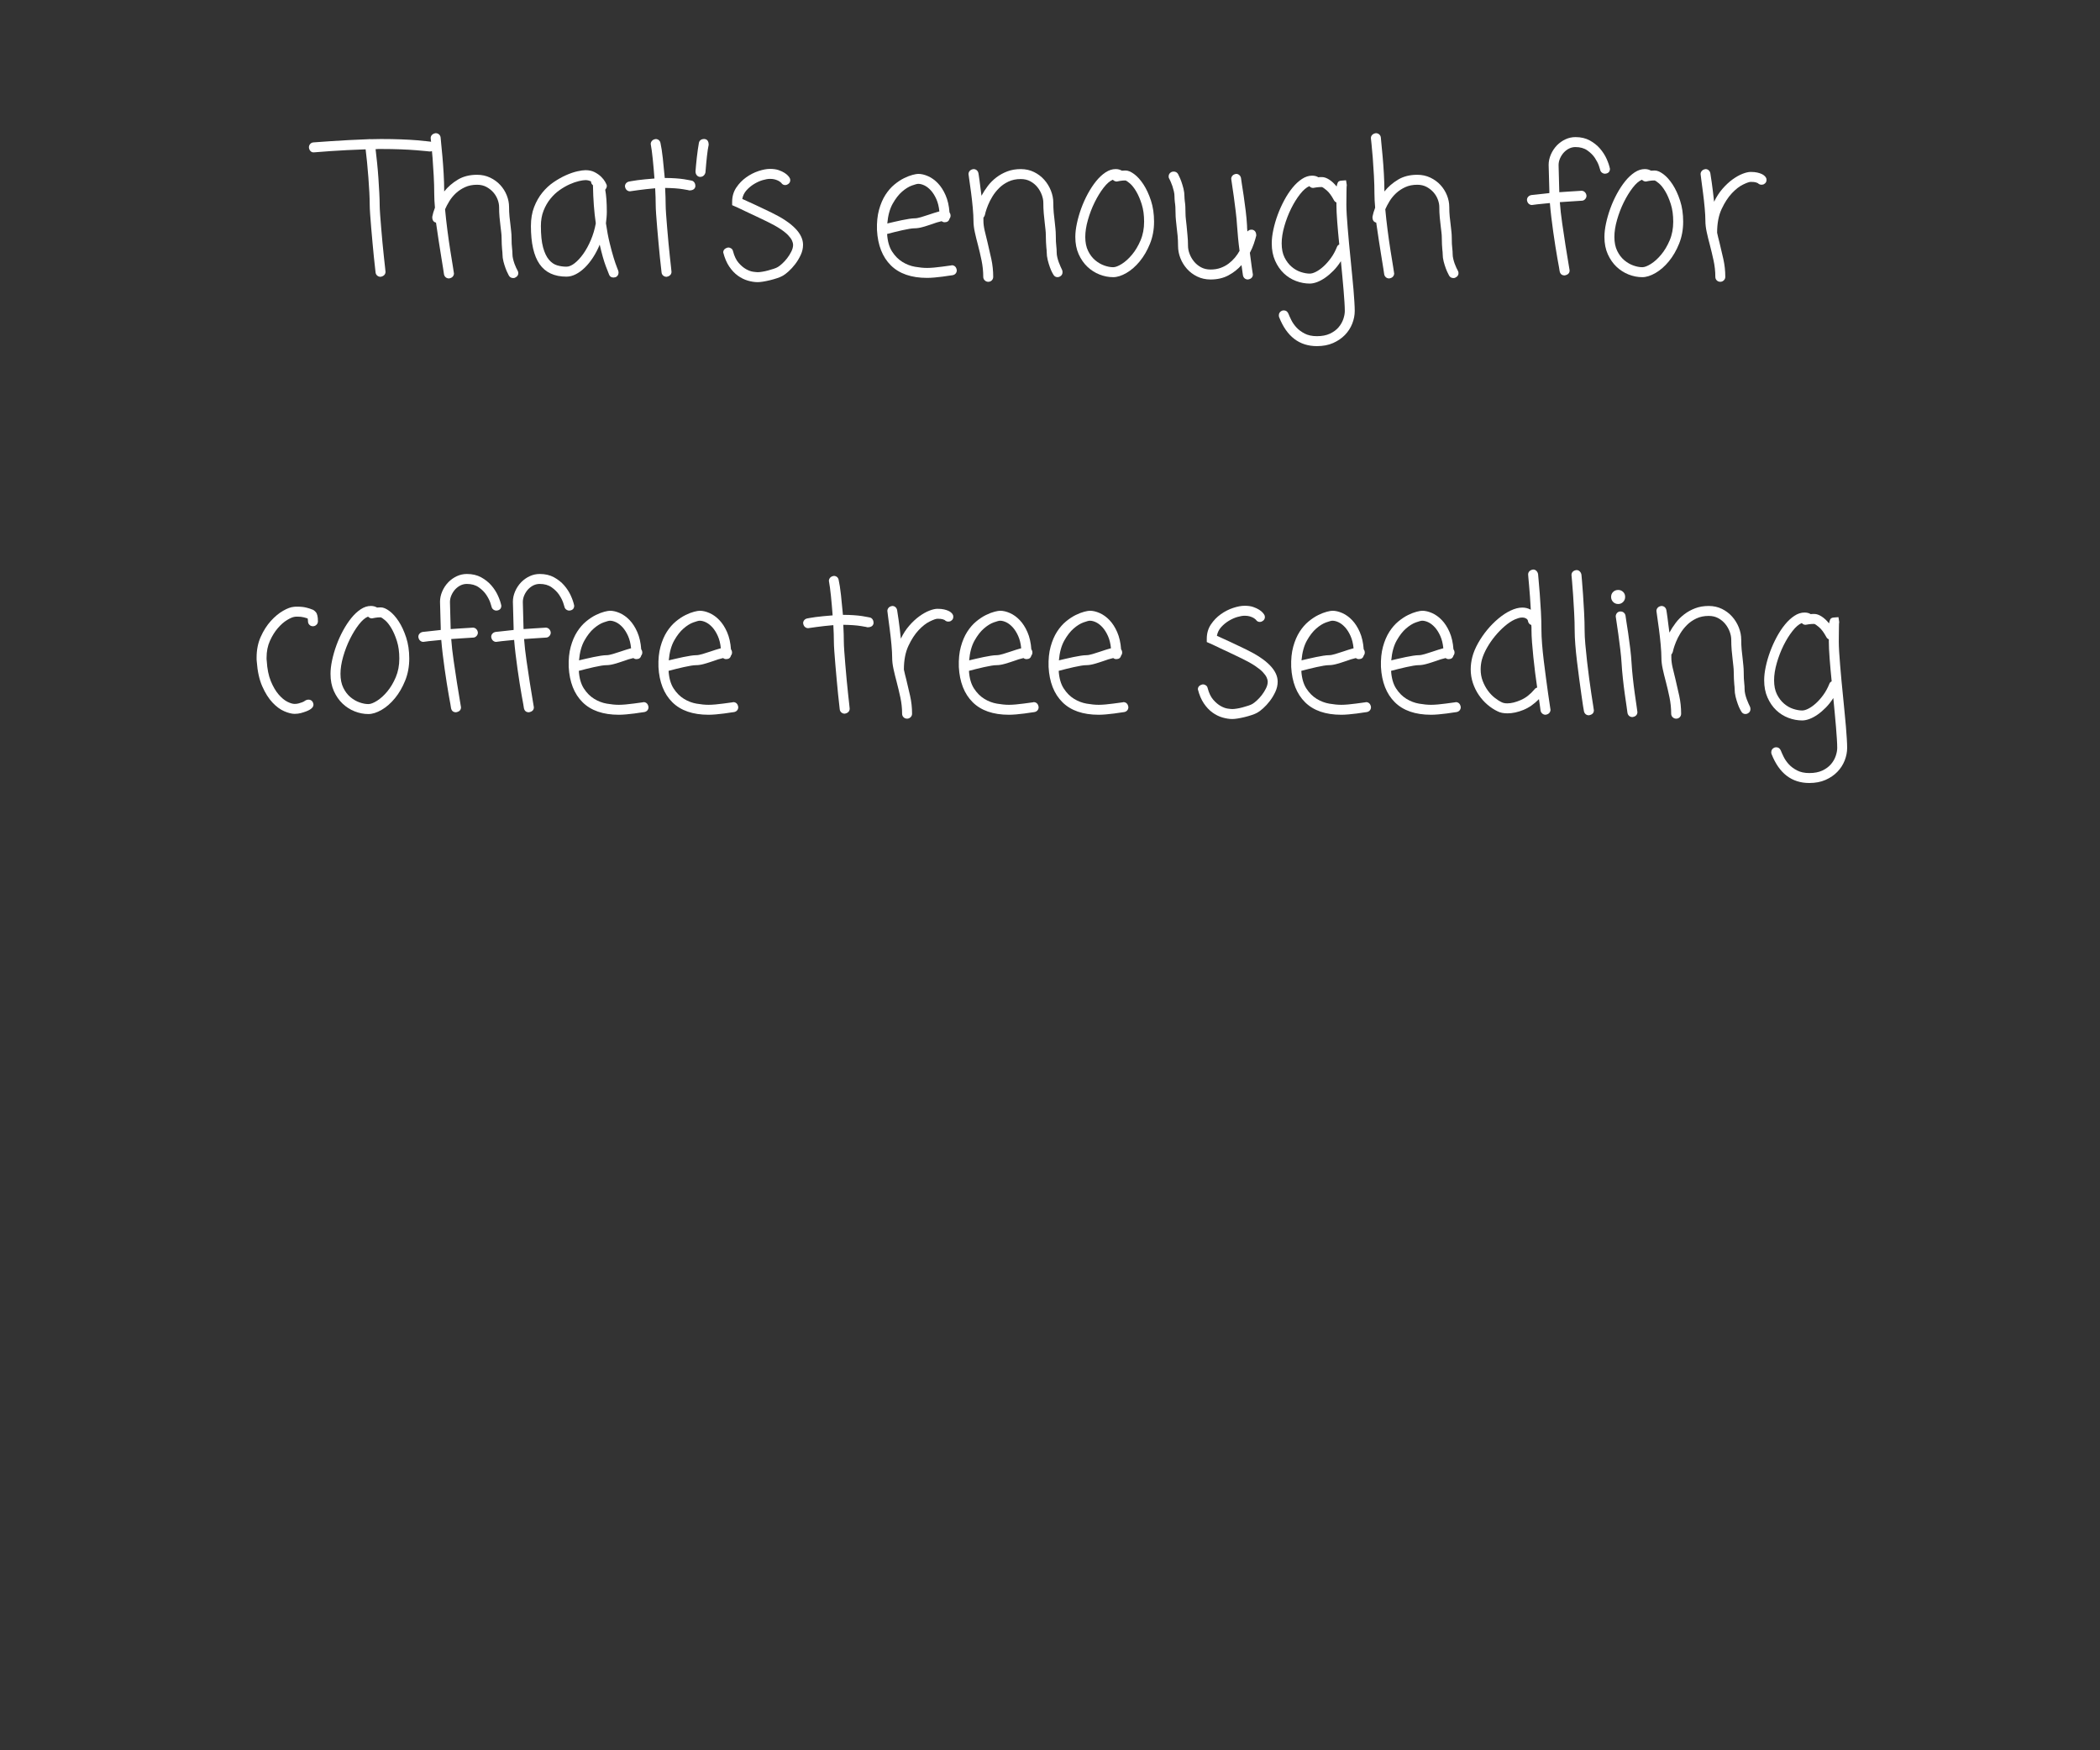 <?xml version="1.0" encoding="utf-8"?>
<!-- Generator: Adobe Illustrator 16.0.0, SVG Export Plug-In . SVG Version: 6.00 Build 0)  -->
<!DOCTYPE svg PUBLIC "-//W3C//DTD SVG 1.1//EN" "http://www.w3.org/Graphics/SVG/1.1/DTD/svg11.dtd">
<svg version="1.1" id="Layer_1" xmlns="http://www.w3.org/2000/svg" xmlns:xlink="http://www.w3.org/1999/xlink" x="0px" y="0px"
	 width="300px" height="250px" viewBox="0 0 300 250" enable-background="new 0 0 300 250" xml:space="preserve">
<rect x="0" y="0" width="300" height="250" fill="#333333" stroke="none"/>
<path fill="#FFFFFF" d="M61.552,20.241c0.186,0.017,0.338,0.098,0.457,0.241c0.118,0.145,0.169,0.326,0.152,0.546
	c-0.017,0.187-0.093,0.335-0.229,0.444c-0.136,0.11-0.322,0.165-0.559,0.165l-0.482-0.051c-0.339-0.034-0.812-0.076-1.422-0.127
	s-1.342-0.093-2.196-0.127c-0.855-0.034-1.807-0.051-2.856-0.051c-0.136,0-0.263,0-0.381,0c-0.119,0-0.246,0.009-0.381,0.025
	c0.067,0.559,0.14,1.206,0.216,1.942s0.14,1.477,0.19,2.222s0.093,1.452,0.127,2.12c0.034,0.669,0.051,1.215,0.051,1.638
	c0,0.321,0.021,0.778,0.063,1.371c0.042,0.593,0.093,1.24,0.152,1.942c0.059,0.703,0.123,1.422,0.19,2.158
	c0.067,0.736,0.135,1.405,0.203,2.006c0.067,0.602,0.123,1.101,0.165,1.498c0.042,0.398,0.063,0.605,0.063,0.622
	c0,0.187-0.063,0.343-0.19,0.47s-0.301,0.207-0.521,0.241c-0.187,0-0.347-0.06-0.482-0.178c-0.136-0.118-0.212-0.271-0.229-0.457
	c0-0.051-0.025-0.279-0.076-0.686s-0.106-0.909-0.165-1.511c-0.06-0.601-0.123-1.266-0.19-1.993
	c-0.068-0.728-0.131-1.442-0.19-2.146c-0.06-0.702-0.11-1.35-0.152-1.942c-0.042-0.593-0.063-1.058-0.063-1.396
	c0-0.457-0.017-1.032-0.051-1.727c-0.034-0.694-0.081-1.413-0.14-2.158c-0.06-0.745-0.123-1.473-0.19-2.184
	c-0.068-0.711-0.136-1.32-0.203-1.828c-0.914,0.034-1.812,0.072-2.691,0.114c-0.88,0.043-1.663,0.089-2.349,0.14
	s-1.244,0.093-1.676,0.127s-0.656,0.051-0.673,0.051c-0.186,0.017-0.347-0.042-0.482-0.178c-0.135-0.136-0.211-0.313-0.229-0.533
	c0-0.187,0.06-0.347,0.178-0.482c0.119-0.136,0.271-0.212,0.457-0.229c0.017,0,0.254-0.017,0.711-0.051s1.058-0.076,1.803-0.127
	s1.587-0.102,2.526-0.152s1.892-0.093,2.856-0.127c0.034,0,0.067-0.004,0.102-0.013c0.034-0.008,0.102-0.004,0.203,0.013
	c0.237,0,0.478-0.004,0.724-0.013c0.245-0.008,0.486-0.013,0.724-0.013c1.083,0,2.057,0.017,2.92,0.051s1.604,0.076,2.222,0.127
	c0.618,0.051,1.096,0.098,1.435,0.14C61.332,20.221,61.518,20.241,61.552,20.241z"/>
<path fill="#FFFFFF" d="M73.206,36.288c0,0.22,0.029,0.453,0.089,0.698c0.059,0.246,0.127,0.475,0.203,0.686
	c0.076,0.212,0.156,0.406,0.241,0.584c0.084,0.178,0.152,0.309,0.203,0.394c0.034,0.067,0.059,0.127,0.076,0.178
	c0.017,0.051,0.025,0.11,0.025,0.178c0,0.271-0.127,0.474-0.381,0.609c-0.085,0.067-0.195,0.102-0.33,0.102
	c-0.288,0-0.5-0.118-0.635-0.355c0-0.017-0.051-0.118-0.152-0.305s-0.208-0.427-0.317-0.724c-0.11-0.296-0.212-0.622-0.305-0.978
	c-0.093-0.355-0.14-0.711-0.14-1.066c0-0.085-0.004-0.178-0.013-0.279c-0.009-0.102-0.021-0.22-0.038-0.355
	c-0.017-0.22-0.034-0.466-0.051-0.736c-0.017-0.271-0.025-0.593-0.025-0.965c0-0.237-0.017-0.491-0.051-0.762
	c-0.034-0.271-0.068-0.559-0.102-0.863c-0.051-0.406-0.098-0.838-0.14-1.295c-0.042-0.457-0.063-0.948-0.063-1.473
	c0-0.321-0.068-0.669-0.203-1.041c-0.136-0.372-0.339-0.715-0.609-1.028c-0.271-0.312-0.601-0.575-0.99-0.787
	c-0.39-0.211-0.838-0.317-1.346-0.317c-0.644,0-1.215,0.114-1.714,0.343c-0.5,0.229-0.936,0.517-1.308,0.863
	c-0.373,0.348-0.686,0.729-0.939,1.143c-0.254,0.415-0.457,0.8-0.609,1.155c0.084,0.931,0.194,1.921,0.33,2.971
	c0.135,1.05,0.275,2.027,0.419,2.933c0.144,0.906,0.267,1.663,0.368,2.272s0.152,0.939,0.152,0.99c0,0.169-0.06,0.321-0.178,0.457
	c-0.119,0.136-0.296,0.22-0.533,0.254c-0.187,0-0.343-0.056-0.47-0.165c-0.127-0.11-0.208-0.25-0.241-0.419
	c0-0.051-0.038-0.305-0.114-0.762s-0.169-1.032-0.279-1.727c-0.11-0.694-0.233-1.468-0.368-2.323
	c-0.136-0.854-0.263-1.714-0.381-2.577c-0.373-0.085-0.55-0.364-0.533-0.838c0.067-0.372,0.194-0.804,0.381-1.295
	c-0.034-0.372-0.06-0.724-0.076-1.054c-0.017-0.33-0.025-0.639-0.025-0.927c0-0.812-0.025-1.676-0.076-2.59
	s-0.106-1.765-0.165-2.552c-0.06-0.787-0.119-1.443-0.178-1.968c-0.06-0.524-0.089-0.804-0.089-0.838c0-0.187,0.063-0.343,0.19-0.47
	s0.3-0.207,0.521-0.241c0.186,0,0.347,0.06,0.482,0.178c0.135,0.118,0.211,0.271,0.229,0.457c0,0.051,0.025,0.326,0.076,0.825
	c0.051,0.5,0.11,1.121,0.178,1.866c0.067,0.745,0.127,1.562,0.178,2.45s0.076,1.739,0.076,2.552c0.524-0.66,1.172-1.223,1.942-1.688
	c0.77-0.465,1.688-0.698,2.755-0.698c0.677,0,1.299,0.136,1.866,0.406c0.567,0.271,1.049,0.622,1.447,1.054
	c0.397,0.432,0.707,0.923,0.927,1.473c0.22,0.551,0.33,1.104,0.33,1.663c0,0.491,0.021,0.948,0.063,1.371
	c0.042,0.423,0.089,0.829,0.14,1.219c0.034,0.321,0.067,0.631,0.102,0.927c0.034,0.297,0.051,0.588,0.051,0.876
	c0,0.66,0.025,1.177,0.076,1.549c0.017,0.152,0.029,0.288,0.038,0.406C73.202,36.025,73.206,36.152,73.206,36.288z"/>
<path fill="#FFFFFF" d="M86.562,31.896c0.152,1.05,0.33,1.989,0.533,2.818s0.394,1.532,0.571,2.107s0.33,1.021,0.457,1.333
	c0.127,0.313,0.19,0.479,0.19,0.495c0.017,0.051,0.029,0.098,0.038,0.14c0.008,0.043,0.013,0.089,0.013,0.14
	c0,0.305-0.136,0.524-0.406,0.66c-0.136,0.034-0.237,0.051-0.305,0.051c-0.322,0-0.533-0.136-0.635-0.406
	c-0.034-0.067-0.19-0.47-0.47-1.206s-0.571-1.765-0.876-3.085c-0.271,0.66-0.588,1.27-0.952,1.828
	c-0.364,0.559-0.753,1.041-1.168,1.447c-0.415,0.406-0.847,0.724-1.295,0.952c-0.449,0.229-0.893,0.343-1.333,0.343
	c-1.727,0-3.005-0.593-3.834-1.777c-0.83-1.185-1.244-3.005-1.244-5.459c0-1.016,0.152-1.917,0.457-2.704s0.698-1.477,1.181-2.069
	s1.024-1.092,1.625-1.498c0.601-0.406,1.189-0.736,1.765-0.99c0.575-0.254,1.108-0.436,1.6-0.546
	c0.491-0.109,0.88-0.165,1.168-0.165c0.508,0,0.948,0.098,1.32,0.292c0.372,0.195,0.681,0.415,0.927,0.66
	c0.245,0.246,0.427,0.475,0.546,0.686c0.118,0.212,0.178,0.326,0.178,0.343c0.051,0.085,0.076,0.178,0.076,0.279
	c0,0.169-0.076,0.347-0.229,0.533c0.152,0.796,0.229,1.845,0.229,3.148c0,0.271-0.013,0.542-0.038,0.812
	S86.595,31.607,86.562,31.896z M80.925,38.091c0.355,0,0.745-0.165,1.168-0.495c0.423-0.33,0.833-0.774,1.231-1.333
	c0.397-0.559,0.757-1.214,1.079-1.968c0.321-0.753,0.559-1.553,0.711-2.399c-0.119-0.812-0.212-1.667-0.279-2.564
	c-0.068-0.897-0.11-1.854-0.127-2.869c-0.187-0.152-0.279-0.339-0.279-0.559c-0.119-0.051-0.241-0.093-0.368-0.127
	s-0.267-0.051-0.419-0.051c-0.22,0-0.533,0.047-0.939,0.14c-0.406,0.094-0.847,0.246-1.32,0.457
	c-0.474,0.212-0.952,0.486-1.435,0.825s-0.923,0.753-1.32,1.244c-0.398,0.491-0.724,1.058-0.978,1.701s-0.381,1.371-0.381,2.184
	c0,1.286,0.105,2.311,0.317,3.072c0.211,0.762,0.491,1.346,0.838,1.752c0.347,0.406,0.736,0.673,1.168,0.8
	S80.468,38.091,80.925,38.091z"/>
<path fill="#FFFFFF" d="M98.825,25.802c0.152,0.034,0.279,0.127,0.381,0.279s0.144,0.347,0.127,0.584
	c-0.085,0.355-0.373,0.533-0.863,0.533c0-0.017-0.313-0.076-0.939-0.178c-0.626-0.102-1.464-0.161-2.514-0.178
	c0.051,0.965,0.076,1.761,0.076,2.387c0,0.321,0.021,0.778,0.063,1.371c0.042,0.593,0.093,1.24,0.152,1.942
	c0.059,0.703,0.123,1.422,0.19,2.158c0.067,0.736,0.135,1.405,0.203,2.006c0.067,0.602,0.123,1.101,0.165,1.498
	c0.042,0.398,0.063,0.605,0.063,0.622c0,0.187-0.063,0.343-0.19,0.47s-0.301,0.207-0.521,0.241c-0.187,0-0.347-0.06-0.482-0.178
	c-0.136-0.118-0.212-0.271-0.229-0.457c0-0.051-0.025-0.279-0.076-0.686s-0.106-0.909-0.165-1.511
	c-0.06-0.601-0.123-1.266-0.19-1.993c-0.068-0.728-0.131-1.442-0.19-2.146c-0.06-0.702-0.11-1.35-0.152-1.942
	c-0.042-0.593-0.063-1.058-0.063-1.396c0-0.644-0.025-1.422-0.076-2.336c-0.44,0.034-0.872,0.076-1.295,0.127
	c-0.423,0.051-0.8,0.098-1.13,0.14c-0.33,0.043-0.601,0.08-0.812,0.114c-0.212,0.034-0.334,0.051-0.368,0.051
	c-0.169,0-0.322-0.06-0.457-0.178c-0.136-0.118-0.22-0.296-0.254-0.533c0-0.169,0.055-0.317,0.165-0.444
	c0.11-0.127,0.258-0.207,0.444-0.241c0.017,0,0.131-0.021,0.343-0.063c0.211-0.042,0.482-0.084,0.812-0.127
	c0.33-0.042,0.707-0.084,1.13-0.127c0.423-0.042,0.863-0.08,1.32-0.114c-0.034-0.474-0.072-0.943-0.114-1.409
	c-0.042-0.465-0.085-0.914-0.127-1.346c-0.042-0.432-0.089-0.834-0.14-1.206s-0.102-0.694-0.152-0.965
	c0-0.169,0.059-0.321,0.178-0.457c0.118-0.136,0.296-0.22,0.533-0.254c0.169,0,0.317,0.051,0.444,0.152s0.207,0.245,0.241,0.432
	c0.118,0.524,0.229,1.244,0.33,2.158s0.194,1.854,0.279,2.818c0.575,0,1.096,0.017,1.562,0.051c0.465,0.034,0.863,0.076,1.193,0.127
	s0.592,0.098,0.787,0.14C98.702,25.781,98.808,25.802,98.825,25.802z"/>
<path fill="#FFFFFF" d="M100.679,19.86c0.372,0.051,0.559,0.33,0.559,0.838c-0.085,0.372-0.165,0.897-0.241,1.574
	s-0.148,1.456-0.216,2.336c-0.034,0.187-0.119,0.343-0.254,0.47c-0.136,0.127-0.313,0.19-0.533,0.19
	c-0.187-0.017-0.339-0.097-0.457-0.241c-0.118-0.144-0.178-0.326-0.178-0.546c0.017-0.254,0.042-0.559,0.076-0.914
	c0.034-0.355,0.072-0.72,0.114-1.092c0.042-0.372,0.089-0.74,0.14-1.104c0.051-0.363,0.102-0.682,0.152-0.952
	c0.034-0.187,0.123-0.33,0.267-0.432C100.251,19.886,100.441,19.844,100.679,19.86z"/>
<path fill="#FFFFFF" d="M110.226,30.372c2.996,1.456,4.494,2.987,4.494,4.596c0,0.491-0.11,0.974-0.33,1.447
	c-0.22,0.474-0.482,0.91-0.787,1.308c-0.305,0.398-0.622,0.745-0.952,1.041s-0.605,0.504-0.825,0.622
	c-0.203,0.118-0.47,0.232-0.8,0.343c-0.33,0.109-0.669,0.207-1.016,0.292c-0.347,0.085-0.677,0.152-0.99,0.203
	c-0.313,0.051-0.571,0.076-0.774,0.076c-0.44,0-0.91-0.072-1.409-0.216c-0.5-0.145-0.978-0.381-1.435-0.711
	s-0.868-0.766-1.231-1.308c-0.364-0.542-0.647-1.21-0.851-2.006c0-0.372,0.237-0.609,0.711-0.711c0.152,0,0.296,0.047,0.432,0.14
	c0.135,0.094,0.22,0.225,0.254,0.394c0.186,0.711,0.453,1.266,0.8,1.663c0.347,0.398,0.702,0.698,1.066,0.901
	c0.364,0.203,0.702,0.326,1.016,0.368c0.313,0.043,0.529,0.063,0.647,0.063c0.152,0,0.364-0.021,0.635-0.063
	c0.271-0.042,0.546-0.102,0.825-0.178s0.55-0.156,0.812-0.241c0.262-0.085,0.461-0.169,0.597-0.254
	c0.152-0.085,0.355-0.241,0.609-0.47s0.495-0.49,0.724-0.787c0.229-0.296,0.427-0.613,0.597-0.952
	c0.169-0.339,0.254-0.66,0.254-0.965c0-0.169-0.051-0.368-0.152-0.597s-0.284-0.482-0.546-0.762
	c-0.263-0.279-0.635-0.58-1.117-0.901s-1.104-0.669-1.866-1.041c-0.491-0.237-1.003-0.482-1.536-0.736s-1.028-0.486-1.485-0.698
	c-0.457-0.211-0.838-0.394-1.143-0.546l-0.457-0.203l-0.406-0.178v-0.457c0-0.778,0.194-1.46,0.584-2.044
	c0.389-0.584,0.863-1.074,1.422-1.473c0.559-0.397,1.146-0.698,1.765-0.901c0.618-0.203,1.164-0.305,1.638-0.305
	c0.491,0,0.905,0.06,1.244,0.178c0.338,0.118,0.618,0.25,0.838,0.394c0.22,0.145,0.385,0.279,0.495,0.406
	c0.11,0.127,0.173,0.207,0.19,0.241c0.084,0.118,0.127,0.245,0.127,0.381c0,0.254-0.11,0.448-0.33,0.584
	c-0.136,0.085-0.263,0.127-0.381,0.127c-0.254,0-0.449-0.11-0.584-0.33c-0.017,0-0.055-0.029-0.114-0.089
	c-0.06-0.059-0.152-0.123-0.279-0.19s-0.288-0.131-0.482-0.19c-0.195-0.059-0.436-0.089-0.724-0.089
	c-0.288,0-0.635,0.06-1.041,0.178s-0.812,0.301-1.219,0.546c-0.406,0.246-0.771,0.546-1.092,0.901
	c-0.322,0.355-0.525,0.771-0.609,1.244c0.22,0.102,0.491,0.225,0.812,0.368c0.321,0.145,0.673,0.305,1.054,0.482
	s0.774,0.364,1.181,0.559C109.489,30.021,109.87,30.203,110.226,30.372z"/>
<path fill="#FFFFFF" d="M135.972,37.888c0.186,0,0.343,0.06,0.47,0.178s0.207,0.296,0.241,0.533c0,0.187-0.055,0.343-0.165,0.47
	c-0.11,0.127-0.258,0.207-0.444,0.241c-0.034,0-0.187,0.021-0.457,0.063c-0.271,0.042-0.593,0.089-0.965,0.14
	c-0.373,0.051-0.762,0.093-1.168,0.127s-0.753,0.051-1.041,0.051c-2.251,0-3.978-0.597-5.18-1.79
	c-1.202-1.193-1.862-2.873-1.98-5.04c-0.034-1.101,0.063-2.065,0.292-2.895s0.533-1.54,0.914-2.133s0.808-1.083,1.282-1.473
	c0.474-0.39,0.935-0.694,1.384-0.914c0.448-0.22,0.854-0.376,1.219-0.47c0.364-0.093,0.63-0.14,0.8-0.14
	c0.44,0,0.91,0.11,1.409,0.33c0.499,0.22,0.965,0.555,1.396,1.003c0.432,0.449,0.8,1.02,1.104,1.714s0.491,1.515,0.559,2.463
	c0.102,0.136,0.152,0.288,0.152,0.457s-0.051,0.313-0.152,0.432c-0.085,0.339-0.313,0.508-0.686,0.508
	c-0.169,0-0.313-0.051-0.432-0.152c-0.457,0.102-0.931,0.245-1.422,0.432c-0.44,0.152-0.872,0.288-1.295,0.406
	c-0.423,0.118-0.804,0.178-1.143,0.178c-0.187,0-0.436,0.025-0.749,0.076c-0.313,0.051-0.656,0.118-1.028,0.203
	c-0.373,0.085-0.749,0.174-1.13,0.267c-0.381,0.094-0.724,0.182-1.028,0.267c0.067,1.05,0.309,1.892,0.724,2.526
	c0.415,0.635,0.905,1.126,1.473,1.473c0.567,0.348,1.168,0.576,1.803,0.686c0.635,0.11,1.206,0.165,1.714,0.165
	c0.271,0,0.601-0.017,0.99-0.051c0.389-0.034,0.762-0.076,1.117-0.127s0.668-0.093,0.939-0.127l0.381-0.051L135.972,37.888z
	 M131.173,26.259c-0.152,0-0.453,0.081-0.901,0.241c-0.449,0.161-0.914,0.449-1.396,0.863c-0.482,0.415-0.931,0.99-1.346,1.727
	c-0.415,0.736-0.673,1.68-0.774,2.831c0.288-0.067,0.613-0.144,0.978-0.229c0.364-0.085,0.728-0.165,1.092-0.241
	c0.364-0.076,0.711-0.14,1.041-0.19s0.597-0.076,0.8-0.076c0.237,0,0.537-0.055,0.901-0.165c0.364-0.109,0.724-0.225,1.079-0.343
	c0.288-0.102,0.559-0.19,0.812-0.267s0.499-0.148,0.736-0.216c-0.068-0.677-0.212-1.261-0.432-1.752
	c-0.22-0.491-0.474-0.897-0.762-1.219c-0.288-0.321-0.593-0.562-0.914-0.724C131.765,26.34,131.46,26.259,131.173,26.259z"/>
<path fill="#FFFFFF" d="M150.952,36.009c0,0.237,0.029,0.482,0.089,0.736s0.131,0.495,0.216,0.724
	c0.084,0.229,0.169,0.436,0.254,0.622c0.084,0.187,0.152,0.33,0.203,0.432s0.076,0.22,0.076,0.355c0,0.271-0.119,0.474-0.355,0.609
	c-0.068,0.034-0.127,0.06-0.178,0.076s-0.11,0.025-0.178,0.025c-0.271,0-0.475-0.127-0.609-0.381
	c-0.018-0.017-0.076-0.123-0.178-0.317s-0.207-0.444-0.317-0.749s-0.212-0.644-0.305-1.016c-0.093-0.372-0.14-0.745-0.14-1.117
	c0-0.085-0.004-0.182-0.013-0.292c-0.009-0.109-0.021-0.232-0.038-0.368c-0.017-0.237-0.034-0.495-0.051-0.774
	c-0.017-0.279-0.025-0.613-0.025-1.003c0-0.254-0.017-0.521-0.051-0.8c-0.034-0.279-0.068-0.588-0.102-0.927
	c-0.051-0.423-0.098-0.876-0.14-1.358c-0.042-0.482-0.063-0.994-0.063-1.536c0-0.339-0.072-0.706-0.216-1.104
	c-0.144-0.397-0.352-0.766-0.622-1.104c-0.271-0.339-0.605-0.618-1.003-0.838c-0.398-0.22-0.859-0.33-1.384-0.33
	c-0.66,0-1.249,0.123-1.765,0.368c-0.517,0.246-0.961,0.555-1.333,0.927c-0.373,0.372-0.69,0.774-0.952,1.206
	c-0.263,0.432-0.47,0.838-0.622,1.219s-0.267,0.707-0.343,0.978s-0.114,0.423-0.114,0.457c-0.051,0.152-0.119,0.271-0.203,0.355
	v0.457c0,0.406,0.059,0.872,0.178,1.396c0.118,0.524,0.254,1.083,0.406,1.676c0.186,0.762,0.368,1.558,0.546,2.387
	s0.267,1.676,0.267,2.539c0,0.203-0.068,0.372-0.203,0.508c-0.136,0.136-0.305,0.203-0.508,0.203c-0.187,0-0.352-0.067-0.495-0.203
	c-0.144-0.136-0.216-0.305-0.216-0.508c0-0.778-0.081-1.558-0.241-2.336c-0.161-0.778-0.334-1.523-0.521-2.234
	c-0.169-0.626-0.317-1.231-0.444-1.815s-0.19-1.121-0.19-1.612s-0.034-1.108-0.102-1.854c-0.068-0.745-0.148-1.468-0.241-2.171
	c-0.093-0.702-0.178-1.312-0.254-1.828c-0.076-0.516-0.114-0.791-0.114-0.825c0-0.169,0.059-0.321,0.178-0.457
	c0.118-0.136,0.296-0.22,0.533-0.254c0.186,0,0.343,0.056,0.47,0.165c0.127,0.11,0.207,0.258,0.241,0.444
	c0,0.034,0.017,0.14,0.051,0.317c0.034,0.178,0.067,0.415,0.102,0.711c0.034,0.297,0.076,0.631,0.127,1.003s0.102,0.762,0.152,1.168
	c0.254-0.474,0.554-0.939,0.901-1.396c0.347-0.457,0.753-0.863,1.219-1.219c0.465-0.355,0.986-0.644,1.562-0.863
	c0.575-0.22,1.219-0.33,1.93-0.33c0.694,0,1.324,0.14,1.892,0.419c0.567,0.279,1.054,0.647,1.46,1.104s0.724,0.974,0.952,1.549
	s0.343,1.151,0.343,1.727c0,0.508,0.021,0.99,0.063,1.447s0.089,0.88,0.14,1.27c0.033,0.339,0.067,0.669,0.102,0.99
	c0.033,0.321,0.051,0.626,0.051,0.914c0,0.677,0.025,1.219,0.076,1.625c0.017,0.152,0.029,0.292,0.038,0.419
	S150.952,35.873,150.952,36.009z"/>
<path fill="#FFFFFF" d="M160.804,24.354c0.355,0,0.766,0.174,1.231,0.521c0.465,0.348,0.905,0.838,1.32,1.473
	c0.414,0.635,0.77,1.4,1.066,2.298c0.296,0.897,0.444,1.904,0.444,3.021c0,1.134-0.194,2.184-0.584,3.148s-0.876,1.803-1.46,2.514
	s-1.219,1.266-1.904,1.663s-1.316,0.597-1.892,0.597c-0.66,0-1.312-0.127-1.955-0.381s-1.219-0.622-1.727-1.104
	s-0.923-1.079-1.244-1.79s-0.482-1.532-0.482-2.463c0-0.593,0.076-1.244,0.229-1.955s0.359-1.426,0.622-2.146
	c0.262-0.719,0.575-1.413,0.939-2.082c0.363-0.668,0.758-1.266,1.181-1.79s0.872-0.943,1.346-1.257
	c0.474-0.312,0.956-0.47,1.447-0.47c0.187,0,0.351,0.021,0.495,0.063c0.144,0.043,0.275,0.098,0.394,0.165
	c0.085,0,0.169-0.004,0.254-0.013C160.609,24.359,160.702,24.354,160.804,24.354z M159.026,38.167c0.321,0,0.731-0.156,1.231-0.47
	c0.499-0.312,0.986-0.753,1.46-1.32c0.474-0.566,0.88-1.248,1.219-2.044s0.508-1.685,0.508-2.666c0-0.948-0.114-1.781-0.343-2.501
	c-0.229-0.719-0.491-1.328-0.787-1.828c-0.297-0.499-0.593-0.876-0.889-1.13c-0.297-0.254-0.512-0.397-0.647-0.432
	c-0.288,0-0.546,0.021-0.774,0.063c-0.229,0.043-0.385,0.072-0.47,0.089c-0.203,0-0.39-0.085-0.559-0.254
	c-0.423,0.169-0.863,0.55-1.32,1.143s-0.88,1.282-1.27,2.069s-0.711,1.625-0.965,2.514s-0.381,1.705-0.381,2.45
	c0,0.778,0.136,1.443,0.406,1.993c0.271,0.551,0.609,0.994,1.016,1.333s0.838,0.589,1.295,0.749
	C158.214,38.087,158.637,38.167,159.026,38.167z"/>
<path fill="#FFFFFF" d="M178.907,32.81c0.372,0.085,0.559,0.364,0.559,0.838c-0.085,0.339-0.199,0.724-0.343,1.155
	c-0.145,0.432-0.334,0.867-0.571,1.308c0.102,0.812,0.194,1.515,0.279,2.107s0.136,0.923,0.152,0.99c0,0.187-0.06,0.343-0.178,0.47
	s-0.296,0.207-0.533,0.241c-0.187,0-0.343-0.056-0.47-0.165c-0.127-0.11-0.207-0.258-0.241-0.444c0-0.034-0.021-0.183-0.063-0.444
	c-0.043-0.262-0.089-0.597-0.14-1.003c-0.524,0.593-1.151,1.083-1.879,1.473s-1.574,0.584-2.539,0.584
	c-0.694,0-1.329-0.14-1.904-0.419s-1.066-0.647-1.473-1.104s-0.72-0.969-0.939-1.536c-0.22-0.566-0.33-1.146-0.33-1.739
	c0-0.508-0.021-0.99-0.063-1.447c-0.043-0.457-0.089-0.88-0.14-1.27c-0.034-0.339-0.067-0.664-0.102-0.978
	c-0.034-0.312-0.051-0.622-0.051-0.927c0-0.339-0.009-0.644-0.025-0.914s-0.042-0.508-0.076-0.711
	c-0.017-0.152-0.03-0.292-0.038-0.419c-0.009-0.127-0.013-0.258-0.013-0.394c0-0.237-0.03-0.482-0.089-0.736
	c-0.06-0.254-0.127-0.495-0.203-0.724s-0.156-0.436-0.241-0.622s-0.152-0.33-0.203-0.432c-0.067-0.085-0.102-0.194-0.102-0.33
	c0-0.288,0.127-0.499,0.381-0.635c0.102-0.051,0.212-0.076,0.33-0.076c0.288,0,0.499,0.118,0.635,0.355
	c0,0.017,0.051,0.123,0.152,0.317c0.102,0.195,0.207,0.444,0.317,0.749c0.109,0.305,0.211,0.644,0.305,1.016
	c0.093,0.372,0.14,0.745,0.14,1.117c0,0.085,0.004,0.187,0.013,0.305c0.008,0.118,0.021,0.245,0.038,0.381
	c0.034,0.22,0.06,0.47,0.076,0.749s0.025,0.613,0.025,1.003c0,0.254,0.017,0.521,0.051,0.8s0.067,0.588,0.102,0.927
	c0.034,0.44,0.076,0.897,0.127,1.371s0.076,0.981,0.076,1.523c0,0.355,0.071,0.728,0.216,1.117c0.144,0.39,0.352,0.753,0.622,1.092
	s0.604,0.618,1.003,0.838c0.397,0.22,0.859,0.33,1.384,0.33s0.999-0.076,1.422-0.229s0.804-0.355,1.143-0.609
	s0.639-0.537,0.901-0.851c0.262-0.312,0.486-0.639,0.673-0.978c-0.085-0.626-0.157-1.253-0.216-1.879
	c-0.06-0.626-0.105-1.193-0.14-1.701c-0.034-0.593-0.098-1.27-0.19-2.031c-0.094-0.762-0.187-1.481-0.279-2.158
	c-0.094-0.677-0.178-1.257-0.254-1.739s-0.114-0.74-0.114-0.774c0-0.169,0.06-0.321,0.178-0.457s0.296-0.22,0.533-0.254
	c0.169,0,0.317,0.056,0.444,0.165c0.127,0.11,0.207,0.25,0.241,0.419c0,0.051,0.038,0.313,0.114,0.787s0.165,1.05,0.267,1.727
	s0.198,1.401,0.292,2.171c0.093,0.771,0.156,1.46,0.19,2.069c0,0.136,0.004,0.275,0.013,0.419c0.008,0.145,0.021,0.301,0.038,0.47
	c0.085-0.085,0.178-0.152,0.279-0.203S178.721,32.793,178.907,32.81z"/>
<path fill="#FFFFFF" d="M192.339,29.229c0,0.39,0.017,0.876,0.051,1.46s0.08,1.219,0.14,1.904c0.059,0.686,0.123,1.414,0.19,2.184
	c0.067,0.771,0.144,1.545,0.229,2.323c0.067,0.762,0.14,1.503,0.216,2.222s0.14,1.396,0.19,2.031s0.093,1.215,0.127,1.739
	s0.051,0.965,0.051,1.32c0,0.609-0.118,1.214-0.355,1.815c-0.237,0.601-0.584,1.139-1.041,1.612s-1.021,0.858-1.688,1.155
	c-0.669,0.296-1.443,0.444-2.323,0.444c-2.505,0-4.3-1.371-5.383-4.113c-0.034-0.067-0.051-0.161-0.051-0.279
	c0-0.305,0.144-0.524,0.432-0.66c0.051-0.017,0.097-0.03,0.14-0.038c0.042-0.009,0.089-0.013,0.14-0.013
	c0.305,0,0.524,0.161,0.66,0.482c0.085,0.22,0.216,0.512,0.394,0.876c0.178,0.363,0.419,0.715,0.724,1.054s0.698,0.635,1.181,0.889
	s1.07,0.381,1.765,0.381c0.728,0,1.346-0.118,1.854-0.355s0.918-0.538,1.231-0.901c0.312-0.364,0.541-0.758,0.686-1.181
	c0.144-0.423,0.216-0.812,0.216-1.168c0-0.339-0.017-0.767-0.051-1.282c-0.034-0.517-0.076-1.088-0.127-1.714
	s-0.11-1.291-0.178-1.993s-0.136-1.409-0.203-2.12c-0.321,0.508-0.673,0.956-1.054,1.346s-0.771,0.724-1.168,1.003
	c-0.398,0.279-0.787,0.49-1.168,0.635c-0.381,0.144-0.732,0.216-1.054,0.216c-0.66,0-1.316-0.123-1.968-0.368
	c-0.652-0.246-1.231-0.609-1.739-1.092s-0.923-1.083-1.244-1.803c-0.321-0.719-0.482-1.545-0.482-2.476
	c0-0.593,0.076-1.244,0.229-1.955s0.359-1.422,0.622-2.133c0.262-0.711,0.575-1.405,0.939-2.082c0.363-0.677,0.758-1.273,1.181-1.79
	c0.423-0.516,0.872-0.931,1.346-1.244c0.474-0.312,0.956-0.47,1.447-0.47c0.355,0,0.651,0.076,0.889,0.229
	c0.085-0.017,0.169-0.025,0.254-0.025s0.178,0,0.279,0c0.305,0,0.644,0.118,1.016,0.355s0.728,0.567,1.066,0.99
	c0.034-0.203,0.089-0.39,0.165-0.559s0.25-0.263,0.521-0.279l0.66-0.051l0.102,0.66c0,0.034,0,0.063,0,0.089
	s-0.009,0.098-0.025,0.216c0,0.102-0.005,0.33-0.013,0.686C192.343,27.757,192.339,28.366,192.339,29.229z M190.993,35.272
	c0.051-0.152,0.161-0.271,0.33-0.355c-0.118-1.168-0.216-2.251-0.292-3.25s-0.114-1.812-0.114-2.438v-0.305
	c-0.169-0.085-0.288-0.194-0.355-0.33c-0.355-0.66-0.707-1.134-1.054-1.422c-0.348-0.288-0.571-0.44-0.673-0.457
	c-0.288,0-0.546,0.017-0.774,0.051s-0.385,0.06-0.47,0.076c-0.22,0-0.397-0.085-0.533-0.254c-0.423,0.169-0.868,0.55-1.333,1.143
	c-0.466,0.593-0.893,1.282-1.282,2.069s-0.711,1.625-0.965,2.514s-0.381,1.705-0.381,2.45c0,0.796,0.136,1.464,0.406,2.006
	s0.609,0.986,1.016,1.333c0.406,0.348,0.842,0.597,1.308,0.749c0.465,0.152,0.893,0.229,1.282,0.229
	c0.254,0,0.554-0.089,0.901-0.267c0.347-0.178,0.702-0.432,1.066-0.762c0.363-0.33,0.715-0.728,1.054-1.193
	C190.469,36.395,190.756,35.865,190.993,35.272z"/>
<path fill="#FFFFFF" d="M207.522,36.288c0,0.22,0.029,0.453,0.089,0.698c0.059,0.246,0.127,0.475,0.203,0.686
	c0.076,0.212,0.156,0.406,0.241,0.584s0.152,0.309,0.203,0.394c0.034,0.067,0.06,0.127,0.076,0.178s0.025,0.11,0.025,0.178
	c0,0.271-0.127,0.474-0.381,0.609c-0.085,0.067-0.194,0.102-0.33,0.102c-0.288,0-0.499-0.118-0.635-0.355
	c0-0.017-0.051-0.118-0.152-0.305s-0.208-0.427-0.317-0.724c-0.11-0.296-0.212-0.622-0.305-0.978
	c-0.094-0.355-0.14-0.711-0.14-1.066c0-0.085-0.005-0.178-0.013-0.279c-0.009-0.102-0.021-0.22-0.038-0.355
	c-0.017-0.22-0.034-0.466-0.051-0.736s-0.025-0.593-0.025-0.965c0-0.237-0.017-0.491-0.051-0.762s-0.067-0.559-0.102-0.863
	c-0.051-0.406-0.098-0.838-0.14-1.295c-0.043-0.457-0.063-0.948-0.063-1.473c0-0.321-0.067-0.669-0.203-1.041
	s-0.339-0.715-0.609-1.028c-0.271-0.312-0.601-0.575-0.99-0.787c-0.39-0.211-0.838-0.317-1.346-0.317
	c-0.644,0-1.215,0.114-1.714,0.343c-0.5,0.229-0.936,0.517-1.308,0.863c-0.372,0.348-0.686,0.729-0.939,1.143
	c-0.254,0.415-0.457,0.8-0.609,1.155c0.085,0.931,0.194,1.921,0.33,2.971s0.274,2.027,0.419,2.933
	c0.144,0.906,0.267,1.663,0.368,2.272s0.152,0.939,0.152,0.99c0,0.169-0.06,0.321-0.178,0.457s-0.296,0.22-0.533,0.254
	c-0.187,0-0.343-0.056-0.47-0.165c-0.127-0.11-0.207-0.25-0.241-0.419c0-0.051-0.038-0.305-0.114-0.762s-0.17-1.032-0.279-1.727
	c-0.11-0.694-0.232-1.468-0.368-2.323c-0.136-0.854-0.263-1.714-0.381-2.577c-0.372-0.085-0.55-0.364-0.533-0.838
	c0.067-0.372,0.194-0.804,0.381-1.295c-0.034-0.372-0.06-0.724-0.076-1.054s-0.025-0.639-0.025-0.927
	c0-0.812-0.025-1.676-0.076-2.59s-0.106-1.765-0.165-2.552c-0.06-0.787-0.119-1.443-0.178-1.968
	c-0.06-0.524-0.089-0.804-0.089-0.838c0-0.187,0.063-0.343,0.19-0.47s0.301-0.207,0.521-0.241c0.187,0,0.347,0.06,0.482,0.178
	s0.212,0.271,0.229,0.457c0,0.051,0.025,0.326,0.076,0.825c0.051,0.5,0.11,1.121,0.178,1.866s0.127,1.562,0.178,2.45
	s0.076,1.739,0.076,2.552c0.524-0.66,1.172-1.223,1.942-1.688c0.77-0.465,1.688-0.698,2.755-0.698c0.677,0,1.299,0.136,1.866,0.406
	c0.566,0.271,1.049,0.622,1.447,1.054c0.397,0.432,0.707,0.923,0.927,1.473c0.22,0.551,0.33,1.104,0.33,1.663
	c0,0.491,0.021,0.948,0.063,1.371c0.042,0.423,0.089,0.829,0.14,1.219c0.034,0.321,0.067,0.631,0.102,0.927
	c0.034,0.297,0.051,0.588,0.051,0.876c0,0.66,0.025,1.177,0.076,1.549c0.017,0.152,0.029,0.288,0.038,0.406
	C207.518,36.025,207.522,36.152,207.522,36.288z"/>
<path fill="#FFFFFF" d="M229.282,24.812c-0.152,0-0.296-0.051-0.432-0.152s-0.22-0.237-0.254-0.406c0-0.034-0.06-0.224-0.178-0.571
	c-0.118-0.347-0.31-0.719-0.571-1.117c-0.263-0.397-0.622-0.758-1.079-1.079s-1.024-0.482-1.701-0.482
	c-0.593,0-1.134,0.245-1.625,0.736c-0.237,0.254-0.428,0.542-0.571,0.863c-0.145,0.321-0.216,0.651-0.216,0.99l0.102,3.859
	c0.491-0.034,1.003-0.067,1.536-0.102s1.079-0.067,1.638-0.102c0.187,0,0.347,0.067,0.482,0.203s0.212,0.305,0.229,0.508
	c0,0.187-0.067,0.352-0.203,0.495c-0.136,0.145-0.296,0.216-0.482,0.216c-0.542,0.034-1.075,0.067-1.6,0.102
	s-1.032,0.067-1.523,0.102c0.067,0.931,0.182,1.951,0.343,3.06c0.16,1.109,0.317,2.154,0.47,3.136s0.288,1.808,0.406,2.476
	c0.118,0.669,0.178,1.028,0.178,1.079c0,0.39-0.237,0.626-0.711,0.711c-0.39,0-0.626-0.194-0.711-0.584
	c0-0.051-0.03-0.237-0.089-0.559c-0.06-0.321-0.136-0.74-0.229-1.257c-0.094-0.516-0.19-1.1-0.292-1.752
	c-0.102-0.651-0.203-1.333-0.305-2.044s-0.194-1.422-0.279-2.133s-0.152-1.38-0.203-2.006c-0.728,0.067-1.32,0.127-1.777,0.178
	s-0.72,0.085-0.787,0.102c-0.169,0-0.321-0.06-0.457-0.178s-0.22-0.296-0.254-0.533c0-0.187,0.06-0.343,0.178-0.47
	s0.271-0.207,0.457-0.241c0.017,0,0.258-0.025,0.724-0.076c0.465-0.051,1.079-0.118,1.841-0.203v-0.33l-0.102-3.707
	c0-0.491,0.105-0.981,0.317-1.473c0.211-0.491,0.504-0.931,0.876-1.32c0.372-0.372,0.782-0.66,1.231-0.863
	c0.448-0.203,0.918-0.305,1.409-0.305c0.778,0,1.456,0.157,2.031,0.47c0.575,0.313,1.062,0.698,1.46,1.155
	c0.397,0.457,0.715,0.948,0.952,1.473s0.397,0.999,0.482,1.422c0,0.372-0.178,0.601-0.533,0.686L229.282,24.812z"/>
<path fill="#FFFFFF" d="M236.392,24.354c0.355,0,0.766,0.174,1.231,0.521c0.465,0.348,0.905,0.838,1.32,1.473
	c0.414,0.635,0.77,1.4,1.066,2.298c0.296,0.897,0.444,1.904,0.444,3.021c0,1.134-0.194,2.184-0.584,3.148s-0.876,1.803-1.46,2.514
	s-1.219,1.266-1.904,1.663s-1.316,0.597-1.892,0.597c-0.66,0-1.312-0.127-1.955-0.381s-1.219-0.622-1.727-1.104
	s-0.923-1.079-1.244-1.79s-0.482-1.532-0.482-2.463c0-0.593,0.076-1.244,0.229-1.955s0.359-1.426,0.622-2.146
	c0.262-0.719,0.575-1.413,0.939-2.082c0.363-0.668,0.758-1.266,1.181-1.79s0.872-0.943,1.346-1.257
	c0.474-0.312,0.956-0.47,1.447-0.47c0.187,0,0.351,0.021,0.495,0.063c0.144,0.043,0.275,0.098,0.394,0.165
	c0.085,0,0.169-0.004,0.254-0.013C236.197,24.359,236.29,24.354,236.392,24.354z M234.614,38.167c0.321,0,0.731-0.156,1.231-0.47
	c0.499-0.312,0.986-0.753,1.46-1.32c0.474-0.566,0.88-1.248,1.219-2.044s0.508-1.685,0.508-2.666c0-0.948-0.114-1.781-0.343-2.501
	c-0.229-0.719-0.491-1.328-0.787-1.828c-0.297-0.499-0.593-0.876-0.889-1.13c-0.297-0.254-0.512-0.397-0.647-0.432
	c-0.288,0-0.546,0.021-0.774,0.063c-0.229,0.043-0.385,0.072-0.47,0.089c-0.203,0-0.39-0.085-0.559-0.254
	c-0.423,0.169-0.863,0.55-1.32,1.143s-0.88,1.282-1.27,2.069s-0.711,1.625-0.965,2.514s-0.381,1.705-0.381,2.45
	c0,0.778,0.136,1.443,0.406,1.993c0.271,0.551,0.609,0.994,1.016,1.333s0.838,0.589,1.295,0.749
	C233.802,38.087,234.225,38.167,234.614,38.167z"/>
<path fill="#FFFFFF" d="M250.103,24.558c0.372,0,0.686,0.03,0.939,0.089c0.254,0.06,0.461,0.127,0.622,0.203
	c0.16,0.076,0.287,0.156,0.381,0.241c0.093,0.085,0.156,0.152,0.19,0.203c0.085,0.118,0.127,0.245,0.127,0.381
	c0,0.271-0.102,0.466-0.305,0.584c-0.102,0.085-0.237,0.127-0.406,0.127c-0.203,0-0.381-0.076-0.533-0.229
	c-0.034-0.017-0.123-0.051-0.267-0.102c-0.145-0.051-0.394-0.076-0.749-0.076c-0.203,0-0.567,0.127-1.092,0.381
	s-1.058,0.669-1.6,1.244s-1.028,1.325-1.46,2.247c-0.432,0.923-0.647,2.053-0.647,3.39c0.051,0.22,0.102,0.444,0.152,0.673
	s0.11,0.461,0.178,0.698c0.187,0.762,0.372,1.558,0.559,2.387s0.279,1.676,0.279,2.539c0,0.203-0.072,0.372-0.216,0.508
	c-0.145,0.136-0.309,0.203-0.495,0.203c-0.203,0-0.372-0.067-0.508-0.203s-0.203-0.305-0.203-0.508c0-0.778-0.085-1.558-0.254-2.336
	s-0.347-1.523-0.533-2.234c-0.169-0.626-0.317-1.231-0.444-1.815s-0.19-1.121-0.19-1.612s-0.034-1.108-0.102-1.854
	s-0.148-1.468-0.241-2.171c-0.094-0.702-0.174-1.312-0.241-1.828c-0.067-0.516-0.102-0.791-0.102-0.825
	c0-0.169,0.06-0.321,0.178-0.457s0.296-0.22,0.533-0.254c0.169,0,0.317,0.056,0.444,0.165c0.127,0.11,0.207,0.258,0.241,0.444
	c0,0.034,0.021,0.174,0.063,0.419c0.042,0.246,0.089,0.555,0.14,0.927s0.105,0.796,0.165,1.27c0.059,0.474,0.114,0.954,0.165,1.44
	c0.339-0.706,0.74-1.326,1.206-1.859c0.465-0.533,0.943-0.978,1.435-1.333s0.965-0.622,1.422-0.8S249.781,24.558,250.103,24.558z"/>
<path fill="#FFFFFF" d="M43.664,100.034c0.118-0.067,0.254-0.102,0.406-0.102c0.254,0,0.448,0.102,0.584,0.305
	c0.084,0.136,0.127,0.271,0.127,0.406c0,0.22-0.11,0.415-0.33,0.584l-0.178,0.127c-0.136,0.085-0.313,0.169-0.533,0.254
	c-0.22,0.085-0.47,0.165-0.749,0.241s-0.58,0.114-0.901,0.114c-0.406,0-0.897-0.123-1.473-0.368
	c-0.576-0.245-1.139-0.66-1.688-1.244c-0.55-0.584-1.037-1.354-1.46-2.311c-0.423-0.956-0.686-2.137-0.787-3.542
	c-0.017-0.102-0.025-0.198-0.025-0.292c0-0.093,0-0.19,0-0.292c0-1.101,0.199-2.091,0.597-2.971c0.397-0.88,0.876-1.629,1.435-2.247
	c0.559-0.617,1.138-1.1,1.739-1.447c0.601-0.347,1.113-0.537,1.536-0.571c0.084-0.017,0.173-0.025,0.267-0.025
	c0.093,0,0.182,0,0.267,0c0.491,0,0.918,0.047,1.282,0.14c0.364,0.094,0.613,0.174,0.749,0.241c0.186,0.034,0.381,0.165,0.584,0.394
	s0.305,0.664,0.305,1.308c0,0.203-0.072,0.372-0.216,0.508c-0.144,0.136-0.309,0.203-0.495,0.203c-0.203,0-0.373-0.067-0.508-0.203
	c-0.136-0.136-0.203-0.305-0.203-0.508c0-0.136-0.017-0.271-0.051-0.406c-0.102-0.034-0.279-0.085-0.533-0.152
	s-0.559-0.102-0.914-0.102c-0.068,0-0.131,0-0.19,0c-0.06,0-0.131,0.009-0.216,0.025c-0.271,0.034-0.631,0.187-1.079,0.457
	c-0.449,0.271-0.889,0.656-1.32,1.155c-0.432,0.5-0.809,1.104-1.13,1.815c-0.322,0.711-0.482,1.515-0.482,2.412
	c0,0.085,0,0.161,0,0.229s0.008,0.144,0.025,0.229c0.067,1.151,0.262,2.116,0.584,2.895c0.321,0.778,0.689,1.409,1.104,1.892
	c0.415,0.482,0.829,0.83,1.244,1.041c0.415,0.212,0.766,0.317,1.054,0.317c0.203,0,0.397-0.025,0.584-0.076
	c0.186-0.051,0.355-0.105,0.508-0.165c0.152-0.059,0.271-0.123,0.355-0.19L43.664,100.034z"/>
<path fill="#FFFFFF" d="M54.404,86.755c0.355,0,0.766,0.174,1.231,0.521c0.465,0.348,0.905,0.838,1.32,1.473
	c0.415,0.635,0.77,1.4,1.066,2.298c0.296,0.897,0.444,1.904,0.444,3.021c0,1.134-0.195,2.184-0.584,3.148
	c-0.39,0.965-0.876,1.803-1.46,2.514s-1.219,1.266-1.904,1.663s-1.316,0.597-1.892,0.597c-0.66,0-1.312-0.127-1.955-0.381
	c-0.644-0.254-1.219-0.622-1.727-1.104s-0.923-1.079-1.244-1.79c-0.322-0.711-0.482-1.532-0.482-2.463
	c0-0.593,0.076-1.244,0.229-1.955s0.359-1.426,0.622-2.146c0.262-0.719,0.575-1.413,0.939-2.082c0.364-0.668,0.757-1.266,1.181-1.79
	c0.423-0.524,0.872-0.943,1.346-1.257c0.474-0.312,0.956-0.47,1.447-0.47c0.186,0,0.351,0.021,0.495,0.063
	c0.144,0.043,0.275,0.098,0.394,0.165c0.084,0,0.169-0.004,0.254-0.013C54.209,86.76,54.303,86.755,54.404,86.755z M52.627,100.567
	c0.321,0,0.732-0.156,1.231-0.47c0.499-0.312,0.986-0.753,1.46-1.32c0.474-0.566,0.88-1.248,1.219-2.044
	c0.338-0.796,0.508-1.685,0.508-2.666c0-0.948-0.114-1.781-0.343-2.501c-0.229-0.719-0.491-1.328-0.787-1.828
	c-0.296-0.499-0.593-0.876-0.889-1.13c-0.296-0.254-0.512-0.397-0.647-0.432c-0.288,0-0.546,0.021-0.774,0.063
	c-0.229,0.043-0.385,0.072-0.47,0.089c-0.203,0-0.39-0.085-0.559-0.254c-0.423,0.169-0.863,0.55-1.32,1.143s-0.88,1.282-1.27,2.069
	c-0.39,0.787-0.711,1.625-0.965,2.514s-0.381,1.705-0.381,2.45c0,0.778,0.135,1.443,0.406,1.993
	c0.271,0.551,0.609,0.994,1.016,1.333s0.838,0.589,1.295,0.749C51.814,100.487,52.237,100.567,52.627,100.567z"/>
<path fill="#FFFFFF" d="M70.908,87.212c-0.152,0-0.296-0.051-0.432-0.152c-0.136-0.102-0.22-0.237-0.254-0.406
	c0-0.034-0.06-0.224-0.178-0.571c-0.119-0.347-0.309-0.719-0.571-1.117c-0.263-0.397-0.622-0.758-1.079-1.079
	s-1.024-0.482-1.701-0.482c-0.593,0-1.134,0.245-1.625,0.736c-0.237,0.254-0.428,0.542-0.571,0.863
	c-0.144,0.321-0.216,0.651-0.216,0.99l0.102,3.859c0.491-0.034,1.003-0.067,1.536-0.102s1.079-0.067,1.638-0.102
	c0.186,0,0.347,0.067,0.482,0.203c0.135,0.136,0.211,0.305,0.229,0.508c0,0.187-0.068,0.352-0.203,0.495
	c-0.136,0.145-0.296,0.216-0.482,0.216c-0.542,0.034-1.075,0.067-1.6,0.102c-0.525,0.034-1.033,0.067-1.523,0.102
	c0.067,0.931,0.182,1.951,0.343,3.06c0.161,1.109,0.317,2.154,0.47,3.136s0.288,1.808,0.406,2.476
	c0.118,0.669,0.178,1.028,0.178,1.079c0,0.39-0.237,0.626-0.711,0.711c-0.39,0-0.626-0.194-0.711-0.584
	c0-0.051-0.03-0.237-0.089-0.559c-0.06-0.321-0.136-0.74-0.229-1.257c-0.093-0.516-0.19-1.1-0.292-1.752
	c-0.102-0.651-0.203-1.333-0.305-2.044s-0.195-1.422-0.279-2.133c-0.085-0.711-0.152-1.38-0.203-2.006
	c-0.728,0.067-1.32,0.127-1.777,0.178s-0.72,0.085-0.787,0.102c-0.169,0-0.322-0.06-0.457-0.178
	c-0.136-0.118-0.22-0.296-0.254-0.533c0-0.187,0.059-0.343,0.178-0.47c0.118-0.127,0.271-0.207,0.457-0.241
	c0.017,0,0.258-0.025,0.724-0.076c0.465-0.051,1.079-0.118,1.841-0.203v-0.33l-0.102-3.707c0-0.491,0.105-0.981,0.317-1.473
	c0.211-0.491,0.503-0.931,0.876-1.32c0.372-0.372,0.783-0.66,1.231-0.863c0.448-0.203,0.918-0.305,1.409-0.305
	c0.778,0,1.456,0.157,2.031,0.47c0.575,0.313,1.062,0.698,1.46,1.155c0.397,0.457,0.715,0.948,0.952,1.473
	c0.237,0.524,0.397,0.999,0.482,1.422c0,0.372-0.178,0.601-0.533,0.686L70.908,87.212z"/>
<path fill="#FFFFFF" d="M81.318,87.212c-0.152,0-0.296-0.051-0.432-0.152c-0.136-0.102-0.22-0.237-0.254-0.406
	c0-0.034-0.06-0.224-0.178-0.571c-0.119-0.347-0.309-0.719-0.571-1.117c-0.263-0.397-0.622-0.758-1.079-1.079
	s-1.024-0.482-1.701-0.482c-0.593,0-1.134,0.245-1.625,0.736c-0.237,0.254-0.428,0.542-0.571,0.863
	c-0.144,0.321-0.216,0.651-0.216,0.99l0.102,3.859c0.491-0.034,1.003-0.067,1.536-0.102s1.079-0.067,1.638-0.102
	c0.186,0,0.347,0.067,0.482,0.203c0.135,0.136,0.211,0.305,0.229,0.508c0,0.187-0.068,0.352-0.203,0.495
	c-0.136,0.145-0.296,0.216-0.482,0.216c-0.542,0.034-1.075,0.067-1.6,0.102c-0.525,0.034-1.033,0.067-1.523,0.102
	c0.067,0.931,0.182,1.951,0.343,3.06c0.161,1.109,0.317,2.154,0.47,3.136s0.288,1.808,0.406,2.476
	c0.118,0.669,0.178,1.028,0.178,1.079c0,0.39-0.237,0.626-0.711,0.711c-0.39,0-0.626-0.194-0.711-0.584
	c0-0.051-0.03-0.237-0.089-0.559c-0.06-0.321-0.136-0.74-0.229-1.257c-0.093-0.516-0.19-1.1-0.292-1.752
	c-0.102-0.651-0.203-1.333-0.305-2.044s-0.195-1.422-0.279-2.133c-0.085-0.711-0.152-1.38-0.203-2.006
	c-0.728,0.067-1.32,0.127-1.777,0.178s-0.72,0.085-0.787,0.102c-0.169,0-0.322-0.06-0.457-0.178
	c-0.136-0.118-0.22-0.296-0.254-0.533c0-0.187,0.059-0.343,0.178-0.47c0.118-0.127,0.271-0.207,0.457-0.241
	c0.017,0,0.258-0.025,0.724-0.076c0.465-0.051,1.079-0.118,1.841-0.203v-0.33l-0.102-3.707c0-0.491,0.105-0.981,0.317-1.473
	c0.211-0.491,0.503-0.931,0.876-1.32c0.372-0.372,0.783-0.66,1.231-0.863c0.448-0.203,0.918-0.305,1.409-0.305
	c0.778,0,1.456,0.157,2.031,0.47c0.575,0.313,1.062,0.698,1.46,1.155c0.397,0.457,0.715,0.948,0.952,1.473
	c0.237,0.524,0.397,0.999,0.482,1.422c0,0.372-0.178,0.601-0.533,0.686L81.318,87.212z"/>
<path fill="#FFFFFF" d="M91.932,100.288c0.186,0,0.343,0.06,0.47,0.178s0.207,0.296,0.241,0.533c0,0.187-0.055,0.343-0.165,0.47
	c-0.11,0.127-0.258,0.207-0.444,0.241c-0.034,0-0.187,0.021-0.457,0.063c-0.271,0.042-0.593,0.089-0.965,0.14
	c-0.373,0.051-0.762,0.093-1.168,0.127s-0.753,0.051-1.041,0.051c-2.251,0-3.978-0.597-5.18-1.79
	c-1.202-1.193-1.862-2.873-1.98-5.04c-0.034-1.101,0.063-2.065,0.292-2.895s0.533-1.54,0.914-2.133s0.808-1.083,1.282-1.473
	c0.474-0.39,0.935-0.694,1.384-0.914c0.448-0.22,0.854-0.376,1.219-0.47c0.364-0.093,0.63-0.14,0.8-0.14
	c0.44,0,0.91,0.11,1.409,0.33c0.499,0.22,0.965,0.555,1.396,1.003c0.432,0.449,0.8,1.02,1.104,1.714s0.491,1.515,0.559,2.463
	c0.102,0.136,0.152,0.288,0.152,0.457s-0.051,0.313-0.152,0.432c-0.085,0.339-0.313,0.508-0.686,0.508
	c-0.169,0-0.313-0.051-0.432-0.152c-0.457,0.102-0.931,0.245-1.422,0.432c-0.44,0.152-0.872,0.288-1.295,0.406
	c-0.423,0.118-0.804,0.178-1.143,0.178c-0.187,0-0.436,0.025-0.749,0.076c-0.313,0.051-0.656,0.118-1.028,0.203
	c-0.373,0.085-0.749,0.174-1.13,0.267c-0.381,0.094-0.724,0.182-1.028,0.267c0.067,1.05,0.309,1.892,0.724,2.526
	c0.415,0.635,0.905,1.126,1.473,1.473c0.567,0.348,1.168,0.576,1.803,0.686c0.635,0.11,1.206,0.165,1.714,0.165
	c0.271,0,0.601-0.017,0.99-0.051c0.389-0.034,0.762-0.076,1.117-0.127s0.668-0.093,0.939-0.127l0.381-0.051L91.932,100.288z
	 M87.133,88.659c-0.152,0-0.453,0.081-0.901,0.241c-0.449,0.161-0.914,0.449-1.396,0.863c-0.482,0.415-0.931,0.99-1.346,1.727
	c-0.415,0.736-0.673,1.68-0.774,2.831c0.288-0.067,0.613-0.144,0.978-0.229c0.364-0.085,0.728-0.165,1.092-0.241
	c0.364-0.076,0.711-0.14,1.041-0.19s0.597-0.076,0.8-0.076c0.237,0,0.537-0.055,0.901-0.165c0.364-0.109,0.724-0.225,1.079-0.343
	c0.288-0.102,0.559-0.19,0.812-0.267s0.499-0.148,0.736-0.216c-0.068-0.677-0.212-1.261-0.432-1.752
	c-0.22-0.491-0.474-0.897-0.762-1.219c-0.288-0.321-0.593-0.562-0.914-0.724C87.725,88.74,87.42,88.659,87.133,88.659z"/>
<path fill="#FFFFFF" d="M104.754,100.288c0.186,0,0.343,0.06,0.47,0.178s0.207,0.296,0.241,0.533c0,0.187-0.055,0.343-0.165,0.47
	c-0.11,0.127-0.258,0.207-0.444,0.241c-0.034,0-0.187,0.021-0.457,0.063c-0.271,0.042-0.593,0.089-0.965,0.14
	c-0.373,0.051-0.762,0.093-1.168,0.127s-0.753,0.051-1.041,0.051c-2.251,0-3.978-0.597-5.18-1.79
	c-1.202-1.193-1.862-2.873-1.98-5.04c-0.034-1.101,0.063-2.065,0.292-2.895s0.533-1.54,0.914-2.133s0.808-1.083,1.282-1.473
	c0.474-0.39,0.935-0.694,1.384-0.914c0.448-0.22,0.854-0.376,1.219-0.47c0.364-0.093,0.63-0.14,0.8-0.14
	c0.44,0,0.91,0.11,1.409,0.33c0.499,0.22,0.965,0.555,1.396,1.003c0.432,0.449,0.8,1.02,1.104,1.714s0.491,1.515,0.559,2.463
	c0.102,0.136,0.152,0.288,0.152,0.457s-0.051,0.313-0.152,0.432c-0.085,0.339-0.313,0.508-0.686,0.508
	c-0.169,0-0.313-0.051-0.432-0.152c-0.457,0.102-0.931,0.245-1.422,0.432c-0.44,0.152-0.872,0.288-1.295,0.406
	c-0.423,0.118-0.804,0.178-1.143,0.178c-0.187,0-0.436,0.025-0.749,0.076c-0.313,0.051-0.656,0.118-1.028,0.203
	c-0.373,0.085-0.749,0.174-1.13,0.267c-0.381,0.094-0.724,0.182-1.028,0.267c0.067,1.05,0.309,1.892,0.724,2.526
	c0.415,0.635,0.905,1.126,1.473,1.473c0.567,0.348,1.168,0.576,1.803,0.686c0.635,0.11,1.206,0.165,1.714,0.165
	c0.271,0,0.601-0.017,0.99-0.051c0.389-0.034,0.762-0.076,1.117-0.127s0.668-0.093,0.939-0.127l0.381-0.051L104.754,100.288z
	 M99.955,88.659c-0.152,0-0.453,0.081-0.901,0.241c-0.449,0.161-0.914,0.449-1.396,0.863c-0.482,0.415-0.931,0.99-1.346,1.727
	c-0.415,0.736-0.673,1.68-0.774,2.831c0.288-0.067,0.613-0.144,0.978-0.229c0.364-0.085,0.728-0.165,1.092-0.241
	c0.364-0.076,0.711-0.14,1.041-0.19s0.597-0.076,0.8-0.076c0.237,0,0.537-0.055,0.901-0.165c0.364-0.109,0.724-0.225,1.079-0.343
	c0.288-0.102,0.559-0.19,0.812-0.267s0.499-0.148,0.736-0.216c-0.068-0.677-0.212-1.261-0.432-1.752
	c-0.22-0.491-0.474-0.897-0.762-1.219c-0.288-0.321-0.593-0.562-0.914-0.724C100.547,88.74,100.243,88.659,99.955,88.659z"/>
<path fill="#FFFFFF" d="M124.279,88.202c0.152,0.034,0.279,0.127,0.381,0.279s0.144,0.347,0.127,0.584
	c-0.085,0.355-0.373,0.533-0.863,0.533c0-0.017-0.313-0.076-0.939-0.178c-0.626-0.102-1.464-0.161-2.514-0.178
	c0.051,0.965,0.076,1.761,0.076,2.387c0,0.321,0.021,0.778,0.063,1.371c0.042,0.593,0.093,1.24,0.152,1.942
	c0.059,0.703,0.123,1.422,0.19,2.158c0.067,0.736,0.135,1.405,0.203,2.006c0.067,0.602,0.123,1.101,0.165,1.498
	c0.042,0.398,0.063,0.605,0.063,0.622c0,0.187-0.063,0.343-0.19,0.47s-0.301,0.207-0.521,0.241c-0.187,0-0.347-0.06-0.482-0.178
	c-0.136-0.118-0.212-0.271-0.229-0.457c0-0.051-0.025-0.279-0.076-0.686s-0.106-0.909-0.165-1.511
	c-0.06-0.601-0.123-1.266-0.19-1.993c-0.068-0.728-0.131-1.442-0.19-2.146c-0.06-0.702-0.11-1.35-0.152-1.942
	c-0.042-0.593-0.063-1.058-0.063-1.396c0-0.644-0.025-1.422-0.076-2.336c-0.44,0.034-0.872,0.076-1.295,0.127
	c-0.423,0.051-0.8,0.098-1.13,0.14c-0.33,0.043-0.601,0.08-0.812,0.114c-0.212,0.034-0.334,0.051-0.368,0.051
	c-0.169,0-0.322-0.06-0.457-0.178c-0.136-0.118-0.22-0.296-0.254-0.533c0-0.169,0.055-0.317,0.165-0.444
	c0.11-0.127,0.258-0.207,0.444-0.241c0.017,0,0.131-0.021,0.343-0.063c0.211-0.042,0.482-0.084,0.812-0.127
	c0.33-0.042,0.707-0.084,1.13-0.127c0.423-0.042,0.863-0.08,1.32-0.114c-0.034-0.474-0.072-0.943-0.114-1.409
	c-0.042-0.465-0.085-0.914-0.127-1.346c-0.042-0.432-0.089-0.834-0.14-1.206s-0.102-0.694-0.152-0.965
	c0-0.169,0.059-0.321,0.178-0.457c0.118-0.136,0.296-0.22,0.533-0.254c0.169,0,0.317,0.051,0.444,0.152s0.207,0.245,0.241,0.432
	c0.118,0.524,0.229,1.244,0.33,2.158s0.194,1.854,0.279,2.818c0.575,0,1.096,0.017,1.562,0.051c0.465,0.034,0.863,0.076,1.193,0.127
	s0.592,0.098,0.787,0.14C124.156,88.182,124.262,88.202,124.279,88.202z"/>
<path fill="#FFFFFF" d="M133.928,86.958c0.372,0,0.686,0.03,0.939,0.089c0.254,0.06,0.461,0.127,0.622,0.203
	c0.161,0.076,0.288,0.156,0.381,0.241c0.093,0.085,0.156,0.152,0.19,0.203c0.084,0.118,0.127,0.245,0.127,0.381
	c0,0.271-0.102,0.466-0.305,0.584c-0.102,0.085-0.237,0.127-0.406,0.127c-0.203,0-0.381-0.076-0.533-0.229
	c-0.034-0.017-0.123-0.051-0.267-0.102c-0.144-0.051-0.394-0.076-0.749-0.076c-0.203,0-0.567,0.127-1.092,0.381
	c-0.525,0.254-1.058,0.669-1.6,1.244c-0.542,0.575-1.028,1.325-1.46,2.247c-0.432,0.923-0.647,2.053-0.647,3.39
	c0.051,0.22,0.102,0.444,0.152,0.673s0.11,0.461,0.178,0.698c0.186,0.762,0.372,1.558,0.559,2.387
	c0.186,0.829,0.279,1.676,0.279,2.539c0,0.203-0.072,0.372-0.216,0.508c-0.144,0.136-0.309,0.203-0.495,0.203
	c-0.203,0-0.373-0.067-0.508-0.203c-0.136-0.136-0.203-0.305-0.203-0.508c0-0.778-0.085-1.558-0.254-2.336
	c-0.169-0.778-0.347-1.523-0.533-2.234c-0.169-0.626-0.317-1.231-0.444-1.815s-0.19-1.121-0.19-1.612s-0.034-1.108-0.102-1.854
	c-0.068-0.745-0.148-1.468-0.241-2.171c-0.093-0.702-0.174-1.312-0.241-1.828c-0.068-0.516-0.102-0.791-0.102-0.825
	c0-0.169,0.059-0.321,0.178-0.457c0.118-0.136,0.296-0.22,0.533-0.254c0.169,0,0.317,0.056,0.444,0.165
	c0.127,0.11,0.207,0.258,0.241,0.444c0,0.034,0.021,0.174,0.063,0.419c0.042,0.246,0.089,0.555,0.14,0.927s0.105,0.796,0.165,1.27
	c0.059,0.474,0.114,0.954,0.165,1.44c0.338-0.706,0.74-1.326,1.206-1.859c0.465-0.533,0.943-0.978,1.435-1.333
	c0.491-0.355,0.965-0.622,1.422-0.8S133.606,86.958,133.928,86.958z"/>
<path fill="#FFFFFF" d="M147.664,100.288c0.186,0,0.343,0.06,0.47,0.178s0.207,0.296,0.241,0.533c0,0.187-0.055,0.343-0.165,0.47
	c-0.11,0.127-0.258,0.207-0.444,0.241c-0.034,0-0.187,0.021-0.457,0.063c-0.271,0.042-0.593,0.089-0.965,0.14
	c-0.373,0.051-0.762,0.093-1.168,0.127s-0.753,0.051-1.041,0.051c-2.251,0-3.978-0.597-5.18-1.79
	c-1.202-1.193-1.862-2.873-1.98-5.04c-0.034-1.101,0.063-2.065,0.292-2.895s0.533-1.54,0.914-2.133s0.808-1.083,1.282-1.473
	c0.474-0.39,0.935-0.694,1.384-0.914c0.448-0.22,0.854-0.376,1.219-0.47c0.364-0.093,0.63-0.14,0.8-0.14
	c0.44,0,0.91,0.11,1.409,0.33c0.499,0.22,0.965,0.555,1.396,1.003c0.432,0.449,0.8,1.02,1.104,1.714s0.491,1.515,0.559,2.463
	c0.102,0.136,0.152,0.288,0.152,0.457s-0.051,0.313-0.152,0.432c-0.085,0.339-0.313,0.508-0.686,0.508
	c-0.169,0-0.313-0.051-0.432-0.152c-0.457,0.102-0.931,0.245-1.422,0.432c-0.44,0.152-0.872,0.288-1.295,0.406
	c-0.423,0.118-0.804,0.178-1.143,0.178c-0.187,0-0.436,0.025-0.749,0.076c-0.313,0.051-0.656,0.118-1.028,0.203
	c-0.373,0.085-0.749,0.174-1.13,0.267c-0.381,0.094-0.724,0.182-1.028,0.267c0.067,1.05,0.309,1.892,0.724,2.526
	c0.415,0.635,0.905,1.126,1.473,1.473c0.567,0.348,1.168,0.576,1.803,0.686c0.635,0.11,1.206,0.165,1.714,0.165
	c0.271,0,0.601-0.017,0.99-0.051c0.389-0.034,0.762-0.076,1.117-0.127s0.668-0.093,0.939-0.127l0.381-0.051L147.664,100.288z
	 M142.865,88.659c-0.152,0-0.453,0.081-0.901,0.241c-0.449,0.161-0.914,0.449-1.396,0.863c-0.482,0.415-0.931,0.99-1.346,1.727
	c-0.415,0.736-0.673,1.68-0.774,2.831c0.288-0.067,0.613-0.144,0.978-0.229c0.364-0.085,0.728-0.165,1.092-0.241
	c0.364-0.076,0.711-0.14,1.041-0.19s0.597-0.076,0.8-0.076c0.237,0,0.537-0.055,0.901-0.165c0.364-0.109,0.724-0.225,1.079-0.343
	c0.288-0.102,0.559-0.19,0.812-0.267s0.499-0.148,0.736-0.216c-0.068-0.677-0.212-1.261-0.432-1.752
	c-0.22-0.491-0.474-0.897-0.762-1.219c-0.288-0.321-0.593-0.562-0.914-0.724C143.458,88.74,143.153,88.659,142.865,88.659z"/>
<path fill="#FFFFFF" d="M160.486,100.288c0.186,0,0.343,0.06,0.47,0.178s0.207,0.296,0.241,0.533c0,0.187-0.055,0.343-0.165,0.47
	s-0.259,0.207-0.444,0.241c-0.034,0-0.187,0.021-0.457,0.063c-0.271,0.042-0.593,0.089-0.965,0.14
	c-0.373,0.051-0.762,0.093-1.168,0.127s-0.754,0.051-1.041,0.051c-2.252,0-3.978-0.597-5.18-1.79s-1.862-2.873-1.98-5.04
	c-0.034-1.101,0.063-2.065,0.292-2.895s0.533-1.54,0.914-2.133s0.809-1.083,1.282-1.473s0.935-0.694,1.384-0.914
	c0.448-0.22,0.854-0.376,1.219-0.47c0.364-0.093,0.63-0.14,0.8-0.14c0.439,0,0.91,0.11,1.409,0.33s0.965,0.555,1.396,1.003
	c0.432,0.449,0.8,1.02,1.104,1.714s0.49,1.515,0.559,2.463c0.102,0.136,0.152,0.288,0.152,0.457s-0.051,0.313-0.152,0.432
	c-0.085,0.339-0.313,0.508-0.686,0.508c-0.17,0-0.313-0.051-0.432-0.152c-0.457,0.102-0.932,0.245-1.422,0.432
	c-0.44,0.152-0.872,0.288-1.295,0.406c-0.424,0.118-0.805,0.178-1.143,0.178c-0.187,0-0.436,0.025-0.749,0.076
	s-0.656,0.118-1.028,0.203s-0.749,0.174-1.13,0.267c-0.381,0.094-0.724,0.182-1.028,0.267c0.067,1.05,0.309,1.892,0.724,2.526
	c0.414,0.635,0.905,1.126,1.473,1.473c0.567,0.348,1.168,0.576,1.803,0.686c0.635,0.11,1.206,0.165,1.714,0.165
	c0.271,0,0.601-0.017,0.99-0.051c0.389-0.034,0.762-0.076,1.117-0.127s0.668-0.093,0.939-0.127l0.381-0.051L160.486,100.288z
	 M155.688,88.659c-0.152,0-0.453,0.081-0.901,0.241c-0.448,0.161-0.914,0.449-1.396,0.863c-0.482,0.415-0.932,0.99-1.346,1.727
	c-0.415,0.736-0.673,1.68-0.774,2.831c0.288-0.067,0.613-0.144,0.978-0.229c0.363-0.085,0.728-0.165,1.092-0.241
	s0.711-0.14,1.041-0.19s0.597-0.076,0.8-0.076c0.236,0,0.537-0.055,0.901-0.165c0.364-0.109,0.724-0.225,1.079-0.343
	c0.287-0.102,0.559-0.19,0.812-0.267s0.499-0.148,0.736-0.216c-0.068-0.677-0.212-1.261-0.432-1.752
	c-0.221-0.491-0.475-0.897-0.762-1.219c-0.288-0.321-0.593-0.562-0.914-0.724C156.279,88.74,155.975,88.659,155.688,88.659z"/>
<path fill="#FFFFFF" d="M178.031,92.772c2.996,1.456,4.494,2.987,4.494,4.596c0,0.491-0.11,0.974-0.33,1.447
	c-0.221,0.474-0.482,0.91-0.787,1.308c-0.305,0.398-0.622,0.745-0.952,1.041s-0.605,0.504-0.825,0.622
	c-0.203,0.118-0.47,0.232-0.8,0.343c-0.33,0.109-0.669,0.207-1.016,0.292s-0.677,0.152-0.99,0.203s-0.571,0.076-0.774,0.076
	c-0.44,0-0.91-0.072-1.409-0.216c-0.499-0.145-0.978-0.381-1.435-0.711s-0.867-0.766-1.231-1.308s-0.647-1.21-0.851-2.006
	c0-0.372,0.236-0.609,0.711-0.711c0.152,0,0.296,0.047,0.432,0.14c0.135,0.094,0.22,0.225,0.254,0.394
	c0.186,0.711,0.453,1.266,0.8,1.663c0.347,0.398,0.702,0.698,1.066,0.901s0.702,0.326,1.016,0.368
	c0.313,0.043,0.528,0.063,0.647,0.063c0.152,0,0.363-0.021,0.635-0.063c0.271-0.042,0.546-0.102,0.825-0.178s0.55-0.156,0.812-0.241
	s0.461-0.169,0.597-0.254c0.152-0.085,0.355-0.241,0.609-0.47s0.495-0.49,0.724-0.787c0.229-0.296,0.427-0.613,0.597-0.952
	c0.169-0.339,0.254-0.66,0.254-0.965c0-0.169-0.051-0.368-0.152-0.597s-0.283-0.482-0.546-0.762s-0.635-0.58-1.117-0.901
	s-1.104-0.669-1.866-1.041c-0.491-0.237-1.003-0.482-1.536-0.736s-1.028-0.486-1.485-0.698c-0.457-0.211-0.838-0.394-1.143-0.546
	l-0.457-0.203l-0.406-0.178v-0.457c0-0.778,0.194-1.46,0.584-2.044c0.389-0.584,0.863-1.074,1.422-1.473
	c0.559-0.397,1.146-0.698,1.765-0.901s1.163-0.305,1.638-0.305c0.49,0,0.905,0.06,1.244,0.178c0.338,0.118,0.617,0.25,0.838,0.394
	c0.22,0.145,0.385,0.279,0.495,0.406s0.173,0.207,0.19,0.241c0.084,0.118,0.127,0.245,0.127,0.381c0,0.254-0.11,0.448-0.33,0.584
	c-0.136,0.085-0.263,0.127-0.381,0.127c-0.254,0-0.449-0.11-0.584-0.33c-0.018,0-0.055-0.029-0.114-0.089
	c-0.06-0.059-0.152-0.123-0.279-0.19s-0.288-0.131-0.482-0.19c-0.194-0.059-0.437-0.089-0.724-0.089
	c-0.288,0-0.635,0.06-1.041,0.178s-0.812,0.301-1.219,0.546c-0.406,0.246-0.771,0.546-1.092,0.901
	c-0.322,0.355-0.525,0.771-0.609,1.244c0.22,0.102,0.49,0.225,0.812,0.368c0.321,0.145,0.673,0.305,1.054,0.482
	s0.774,0.364,1.181,0.559C177.295,92.422,177.676,92.604,178.031,92.772z"/>
<path fill="#FFFFFF" d="M195.145,100.288c0.186,0,0.343,0.06,0.47,0.178s0.207,0.296,0.241,0.533c0,0.187-0.055,0.343-0.165,0.47
	s-0.259,0.207-0.444,0.241c-0.034,0-0.187,0.021-0.457,0.063c-0.271,0.042-0.593,0.089-0.965,0.14
	c-0.373,0.051-0.762,0.093-1.168,0.127s-0.754,0.051-1.041,0.051c-2.252,0-3.979-0.597-5.18-1.79
	c-1.202-1.193-1.862-2.873-1.98-5.04c-0.034-1.101,0.063-2.065,0.292-2.895s0.533-1.54,0.914-2.133s0.808-1.083,1.282-1.473
	c0.474-0.39,0.936-0.694,1.384-0.914s0.854-0.376,1.219-0.47c0.364-0.093,0.63-0.14,0.8-0.14c0.439,0,0.91,0.11,1.409,0.33
	s0.965,0.555,1.396,1.003c0.432,0.449,0.8,1.02,1.104,1.714s0.49,1.515,0.559,2.463c0.102,0.136,0.152,0.288,0.152,0.457
	s-0.051,0.313-0.152,0.432c-0.085,0.339-0.313,0.508-0.686,0.508c-0.17,0-0.313-0.051-0.432-0.152
	c-0.457,0.102-0.932,0.245-1.422,0.432c-0.44,0.152-0.872,0.288-1.295,0.406c-0.424,0.118-0.805,0.178-1.143,0.178
	c-0.187,0-0.436,0.025-0.749,0.076s-0.656,0.118-1.028,0.203c-0.373,0.085-0.749,0.174-1.13,0.267
	c-0.381,0.094-0.724,0.182-1.028,0.267c0.067,1.05,0.309,1.892,0.724,2.526s0.905,1.126,1.473,1.473
	c0.567,0.348,1.168,0.576,1.803,0.686c0.635,0.11,1.206,0.165,1.714,0.165c0.271,0,0.601-0.017,0.99-0.051
	c0.389-0.034,0.762-0.076,1.117-0.127s0.668-0.093,0.939-0.127l0.381-0.051L195.145,100.288z M190.346,88.659
	c-0.152,0-0.453,0.081-0.901,0.241c-0.448,0.161-0.914,0.449-1.396,0.863c-0.482,0.415-0.931,0.99-1.346,1.727
	s-0.673,1.68-0.774,2.831c0.287-0.067,0.613-0.144,0.978-0.229s0.728-0.165,1.092-0.241s0.711-0.14,1.041-0.19
	s0.597-0.076,0.8-0.076c0.236,0,0.537-0.055,0.901-0.165c0.364-0.109,0.724-0.225,1.079-0.343c0.287-0.102,0.559-0.19,0.812-0.267
	s0.499-0.148,0.736-0.216c-0.068-0.677-0.212-1.261-0.432-1.752c-0.221-0.491-0.475-0.897-0.762-1.219
	c-0.288-0.321-0.593-0.562-0.914-0.724C190.938,88.74,190.633,88.659,190.346,88.659z"/>
<path fill="#FFFFFF" d="M207.967,100.288c0.186,0,0.343,0.06,0.47,0.178s0.207,0.296,0.241,0.533c0,0.187-0.055,0.343-0.165,0.47
	s-0.259,0.207-0.444,0.241c-0.034,0-0.187,0.021-0.457,0.063c-0.271,0.042-0.593,0.089-0.965,0.14
	c-0.373,0.051-0.762,0.093-1.168,0.127s-0.754,0.051-1.041,0.051c-2.252,0-3.979-0.597-5.18-1.79
	c-1.202-1.193-1.862-2.873-1.98-5.04c-0.034-1.101,0.063-2.065,0.292-2.895s0.533-1.54,0.914-2.133s0.808-1.083,1.282-1.473
	c0.474-0.39,0.936-0.694,1.384-0.914s0.854-0.376,1.219-0.47c0.364-0.093,0.63-0.14,0.8-0.14c0.439,0,0.91,0.11,1.409,0.33
	s0.965,0.555,1.396,1.003c0.432,0.449,0.8,1.02,1.104,1.714s0.49,1.515,0.559,2.463c0.102,0.136,0.152,0.288,0.152,0.457
	s-0.051,0.313-0.152,0.432c-0.085,0.339-0.313,0.508-0.686,0.508c-0.17,0-0.313-0.051-0.432-0.152
	c-0.457,0.102-0.932,0.245-1.422,0.432c-0.44,0.152-0.872,0.288-1.295,0.406c-0.424,0.118-0.805,0.178-1.143,0.178
	c-0.187,0-0.436,0.025-0.749,0.076s-0.656,0.118-1.028,0.203c-0.373,0.085-0.749,0.174-1.13,0.267
	c-0.381,0.094-0.724,0.182-1.028,0.267c0.067,1.05,0.309,1.892,0.724,2.526s0.905,1.126,1.473,1.473
	c0.567,0.348,1.168,0.576,1.803,0.686c0.635,0.11,1.206,0.165,1.714,0.165c0.271,0,0.601-0.017,0.99-0.051
	c0.389-0.034,0.762-0.076,1.117-0.127s0.668-0.093,0.939-0.127l0.381-0.051L207.967,100.288z M203.168,88.659
	c-0.152,0-0.453,0.081-0.901,0.241c-0.448,0.161-0.914,0.449-1.396,0.863c-0.482,0.415-0.931,0.99-1.346,1.727
	s-0.673,1.68-0.774,2.831c0.287-0.067,0.613-0.144,0.978-0.229s0.728-0.165,1.092-0.241s0.711-0.14,1.041-0.19
	s0.597-0.076,0.8-0.076c0.236,0,0.537-0.055,0.901-0.165c0.364-0.109,0.724-0.225,1.079-0.343c0.287-0.102,0.559-0.19,0.812-0.267
	s0.499-0.148,0.736-0.216c-0.068-0.677-0.212-1.261-0.432-1.752c-0.221-0.491-0.475-0.897-0.762-1.219
	c-0.288-0.321-0.593-0.562-0.914-0.724C203.76,88.74,203.455,88.659,203.168,88.659z"/>
<path fill="#FFFFFF" d="M220.205,90.005c0,0.542,0.029,1.193,0.089,1.955s0.14,1.558,0.241,2.387s0.207,1.655,0.317,2.476
	c0.11,0.821,0.212,1.566,0.305,2.234c0.093,0.669,0.173,1.215,0.241,1.638c0.067,0.423,0.102,0.651,0.102,0.686
	c0,0.169-0.06,0.321-0.178,0.457c-0.119,0.136-0.297,0.22-0.533,0.254c-0.17,0-0.322-0.056-0.457-0.165
	c-0.136-0.11-0.221-0.258-0.254-0.444c0-0.034-0.021-0.194-0.063-0.482s-0.098-0.669-0.165-1.143
	c-0.694,0.711-1.439,1.228-2.234,1.549c-0.796,0.321-1.549,0.482-2.26,0.482c-0.576,0-1.041-0.093-1.396-0.279
	c-0.508-0.237-0.994-0.554-1.46-0.952c-0.466-0.397-0.876-0.854-1.231-1.371c-0.355-0.516-0.639-1.088-0.851-1.714
	s-0.317-1.286-0.317-1.98c0-0.559,0.076-1.143,0.229-1.752c0.169-0.644,0.444-1.304,0.825-1.98s0.816-1.312,1.308-1.904
	c0.49-0.593,1.023-1.13,1.6-1.612c0.575-0.482,1.15-0.859,1.727-1.13c0.609-0.288,1.168-0.432,1.676-0.432
	c0.203,0,0.397,0.021,0.584,0.063c0.186,0.043,0.397,0.123,0.635,0.241c-0.034-0.626-0.072-1.235-0.114-1.828
	s-0.085-1.121-0.127-1.587c-0.042-0.465-0.076-0.842-0.102-1.13s-0.038-0.448-0.038-0.482c0-0.187,0.063-0.343,0.19-0.47
	s0.3-0.207,0.521-0.241c0.186,0,0.343,0.063,0.47,0.19s0.207,0.283,0.241,0.47c0,0.051,0.025,0.339,0.076,0.863
	s0.105,1.177,0.165,1.955s0.114,1.63,0.165,2.552C220.18,88.3,220.205,89.176,220.205,90.005z M219.215,98.46
	c0.084-0.118,0.211-0.203,0.381-0.254c-0.102-0.66-0.199-1.366-0.292-2.12c-0.093-0.753-0.178-1.498-0.254-2.234
	s-0.14-1.438-0.19-2.107c-0.051-0.668-0.076-1.248-0.076-1.739c0-0.118,0-0.237,0-0.355s-0.009-0.245-0.025-0.381
	c-0.271-0.085-0.432-0.279-0.482-0.584c0-0.034-0.021-0.089-0.063-0.165s-0.132-0.148-0.267-0.216
	c-0.136-0.067-0.297-0.102-0.482-0.102c-0.187,0-0.373,0.03-0.559,0.089c-0.187,0.06-0.355,0.123-0.508,0.19
	c-0.475,0.22-0.957,0.542-1.447,0.965c-0.491,0.423-0.952,0.897-1.384,1.422s-0.812,1.079-1.143,1.663s-0.571,1.146-0.724,1.688
	c-0.119,0.457-0.178,0.923-0.178,1.396c0,0.593,0.098,1.143,0.292,1.65s0.44,0.965,0.736,1.371s0.622,0.749,0.978,1.028
	s0.693,0.495,1.016,0.647c0.203,0.102,0.465,0.152,0.787,0.152c0.559,0,1.197-0.156,1.917-0.47
	C217.967,99.684,218.622,99.171,219.215,98.46z"/>
<path fill="#FFFFFF" d="M226.375,90.081c0,0.542,0.033,1.193,0.102,1.955c0.067,0.762,0.148,1.558,0.241,2.387
	s0.194,1.655,0.305,2.476c0.11,0.821,0.216,1.566,0.317,2.234c0.102,0.669,0.186,1.215,0.254,1.638
	c0.067,0.423,0.102,0.651,0.102,0.686c0,0.39-0.237,0.626-0.711,0.711c-0.187,0-0.343-0.056-0.47-0.165
	c-0.127-0.11-0.208-0.258-0.241-0.444c-0.018-0.051-0.06-0.296-0.127-0.736c-0.068-0.44-0.148-0.99-0.241-1.65
	s-0.194-1.4-0.305-2.222c-0.11-0.82-0.216-1.65-0.317-2.488s-0.182-1.638-0.241-2.399s-0.089-1.422-0.089-1.98
	c0-0.812-0.025-1.676-0.076-2.59s-0.102-1.765-0.152-2.552s-0.102-1.443-0.152-1.968s-0.076-0.804-0.076-0.838
	c0-0.187,0.059-0.343,0.178-0.47c0.118-0.127,0.296-0.207,0.533-0.241c0.186,0,0.343,0.063,0.47,0.19s0.207,0.283,0.241,0.47
	c0,0.051,0.025,0.339,0.076,0.863s0.102,1.181,0.152,1.968s0.102,1.638,0.152,2.552S226.375,89.252,226.375,90.081z"/>
<path fill="#FFFFFF" d="M231.174,86.272c-0.288,0-0.529-0.097-0.724-0.292c-0.194-0.194-0.292-0.436-0.292-0.724
	s0.098-0.524,0.292-0.711s0.436-0.279,0.724-0.279c0.271,0,0.504,0.093,0.698,0.279s0.292,0.423,0.292,0.711
	s-0.098,0.529-0.292,0.724C231.678,86.176,231.444,86.272,231.174,86.272z M231.504,87.339c0.186,0,0.343,0.056,0.47,0.165
	c0.127,0.11,0.207,0.25,0.241,0.419c0,0.051,0.038,0.313,0.114,0.787s0.165,1.05,0.267,1.727s0.199,1.401,0.292,2.171
	c0.093,0.771,0.156,1.46,0.19,2.069c0.033,0.593,0.093,1.286,0.178,2.082c0.084,0.796,0.178,1.554,0.279,2.272
	c0.102,0.72,0.19,1.338,0.267,1.854c0.076,0.517,0.114,0.791,0.114,0.825c0,0.187-0.06,0.343-0.178,0.47
	c-0.119,0.127-0.297,0.207-0.533,0.241c-0.187,0-0.343-0.056-0.47-0.165c-0.127-0.11-0.208-0.258-0.241-0.444
	c0-0.051-0.038-0.33-0.114-0.838s-0.165-1.121-0.267-1.841c-0.102-0.719-0.195-1.477-0.279-2.272
	c-0.085-0.796-0.145-1.498-0.178-2.107c-0.034-0.593-0.098-1.27-0.19-2.031s-0.187-1.481-0.279-2.158s-0.178-1.257-0.254-1.739
	s-0.114-0.74-0.114-0.774c0-0.169,0.051-0.321,0.152-0.457s0.245-0.22,0.432-0.254H231.504z"/>
<path fill="#FFFFFF" d="M249.227,98.409c0,0.237,0.029,0.482,0.089,0.736s0.131,0.495,0.216,0.724
	c0.084,0.229,0.169,0.436,0.254,0.622c0.084,0.187,0.152,0.33,0.203,0.432s0.076,0.22,0.076,0.355c0,0.271-0.119,0.474-0.355,0.609
	c-0.068,0.034-0.127,0.06-0.178,0.076s-0.11,0.025-0.178,0.025c-0.271,0-0.475-0.127-0.609-0.381
	c-0.018-0.017-0.076-0.123-0.178-0.317s-0.207-0.444-0.317-0.749s-0.212-0.644-0.305-1.016s-0.14-0.745-0.14-1.117
	c0-0.085-0.004-0.182-0.013-0.292c-0.009-0.109-0.021-0.232-0.038-0.368c-0.018-0.237-0.034-0.495-0.051-0.774
	c-0.018-0.279-0.025-0.613-0.025-1.003c0-0.254-0.018-0.521-0.051-0.8c-0.034-0.279-0.068-0.588-0.102-0.927
	c-0.051-0.423-0.098-0.876-0.14-1.358s-0.063-0.994-0.063-1.536c0-0.339-0.072-0.706-0.216-1.104
	c-0.144-0.397-0.352-0.766-0.622-1.104c-0.271-0.339-0.605-0.618-1.003-0.838s-0.859-0.33-1.384-0.33
	c-0.66,0-1.248,0.123-1.765,0.368c-0.517,0.246-0.961,0.555-1.333,0.927c-0.373,0.372-0.689,0.774-0.952,1.206
	s-0.47,0.838-0.622,1.219s-0.267,0.707-0.343,0.978s-0.114,0.423-0.114,0.457c-0.051,0.152-0.119,0.271-0.203,0.355v0.457
	c0,0.406,0.059,0.872,0.178,1.396c0.118,0.524,0.254,1.083,0.406,1.676c0.186,0.762,0.368,1.558,0.546,2.387
	s0.267,1.676,0.267,2.539c0,0.203-0.068,0.372-0.203,0.508c-0.136,0.136-0.305,0.203-0.508,0.203c-0.187,0-0.352-0.067-0.495-0.203
	s-0.216-0.305-0.216-0.508c0-0.778-0.08-1.558-0.241-2.336s-0.335-1.523-0.521-2.234c-0.17-0.626-0.317-1.231-0.444-1.815
	s-0.19-1.121-0.19-1.612s-0.034-1.108-0.102-1.854c-0.068-0.745-0.148-1.468-0.241-2.171c-0.093-0.702-0.178-1.312-0.254-1.828
	c-0.076-0.516-0.114-0.791-0.114-0.825c0-0.169,0.059-0.321,0.178-0.457c0.118-0.136,0.296-0.22,0.533-0.254
	c0.186,0,0.343,0.056,0.47,0.165c0.127,0.11,0.207,0.258,0.241,0.444c0,0.034,0.017,0.14,0.051,0.317
	c0.033,0.178,0.067,0.415,0.102,0.711c0.033,0.297,0.076,0.631,0.127,1.003s0.102,0.762,0.152,1.168
	c0.254-0.474,0.555-0.939,0.901-1.396s0.753-0.863,1.219-1.219s0.985-0.644,1.562-0.863c0.575-0.22,1.219-0.33,1.93-0.33
	c0.693,0,1.324,0.14,1.892,0.419s1.054,0.647,1.46,1.104s0.724,0.974,0.952,1.549s0.343,1.151,0.343,1.727
	c0,0.508,0.021,0.99,0.063,1.447s0.089,0.88,0.14,1.27c0.033,0.339,0.067,0.669,0.102,0.99c0.033,0.321,0.051,0.626,0.051,0.914
	c0,0.677,0.025,1.219,0.076,1.625c0.017,0.152,0.029,0.292,0.038,0.419S249.227,98.273,249.227,98.409z"/>
<path fill="#FFFFFF" d="M262.684,91.63c0,0.39,0.017,0.876,0.051,1.46c0.033,0.584,0.08,1.219,0.14,1.904s0.122,1.414,0.19,2.184
	c0.067,0.771,0.144,1.545,0.229,2.323c0.067,0.762,0.14,1.503,0.216,2.222s0.14,1.396,0.19,2.031s0.093,1.215,0.127,1.739
	c0.033,0.524,0.051,0.965,0.051,1.32c0,0.609-0.119,1.214-0.355,1.815c-0.237,0.601-0.584,1.139-1.041,1.612
	s-1.02,0.858-1.688,1.155c-0.669,0.296-1.443,0.444-2.323,0.444c-2.506,0-4.3-1.371-5.383-4.113
	c-0.034-0.067-0.051-0.161-0.051-0.279c0-0.305,0.144-0.524,0.432-0.66c0.051-0.017,0.098-0.03,0.14-0.038
	c0.042-0.009,0.089-0.013,0.14-0.013c0.305,0,0.524,0.161,0.66,0.482c0.084,0.22,0.216,0.512,0.394,0.876
	c0.178,0.363,0.419,0.715,0.724,1.054s0.698,0.635,1.181,0.889s1.07,0.381,1.765,0.381c0.728,0,1.346-0.118,1.854-0.355
	s0.918-0.538,1.231-0.901c0.313-0.364,0.542-0.758,0.686-1.181s0.216-0.812,0.216-1.168c0-0.339-0.018-0.767-0.051-1.282
	c-0.034-0.517-0.076-1.088-0.127-1.714s-0.11-1.291-0.178-1.993c-0.068-0.702-0.136-1.409-0.203-2.12
	c-0.322,0.508-0.673,0.956-1.054,1.346s-0.771,0.724-1.168,1.003s-0.787,0.49-1.168,0.635c-0.381,0.144-0.732,0.216-1.054,0.216
	c-0.66,0-1.316-0.123-1.968-0.368c-0.651-0.246-1.231-0.609-1.739-1.092s-0.923-1.083-1.244-1.803
	c-0.322-0.719-0.482-1.545-0.482-2.476c0-0.593,0.076-1.244,0.229-1.955s0.359-1.422,0.622-2.133s0.575-1.405,0.939-2.082
	s0.757-1.273,1.181-1.79c0.423-0.516,0.871-0.931,1.346-1.244c0.474-0.312,0.956-0.47,1.447-0.47c0.355,0,0.651,0.076,0.889,0.229
	c0.084-0.017,0.169-0.025,0.254-0.025c0.084,0,0.178,0,0.279,0c0.305,0,0.643,0.118,1.016,0.355c0.372,0.237,0.728,0.567,1.066,0.99
	c0.033-0.203,0.089-0.39,0.165-0.559s0.249-0.263,0.521-0.279l0.66-0.051l0.102,0.66c0,0.034,0,0.063,0,0.089
	s-0.009,0.098-0.025,0.216c0,0.102-0.004,0.33-0.013,0.686S262.684,90.767,262.684,91.63z M261.338,97.673
	c0.051-0.152,0.16-0.271,0.33-0.355c-0.119-1.168-0.216-2.251-0.292-3.25s-0.114-1.812-0.114-2.438v-0.305
	c-0.17-0.085-0.288-0.194-0.355-0.33c-0.355-0.66-0.707-1.134-1.054-1.422s-0.571-0.44-0.673-0.457
	c-0.288,0-0.546,0.017-0.774,0.051s-0.386,0.06-0.47,0.076c-0.221,0-0.398-0.085-0.533-0.254c-0.424,0.169-0.867,0.55-1.333,1.143
	s-0.894,1.282-1.282,2.069c-0.39,0.787-0.711,1.625-0.965,2.514s-0.381,1.705-0.381,2.45c0,0.796,0.135,1.464,0.406,2.006
	c0.271,0.542,0.609,0.986,1.016,1.333c0.406,0.348,0.842,0.597,1.308,0.749s0.893,0.229,1.282,0.229
	c0.254,0,0.555-0.089,0.901-0.267s0.702-0.432,1.066-0.762s0.715-0.728,1.054-1.193C260.812,98.795,261.101,98.266,261.338,97.673z"
	/>
</svg>
